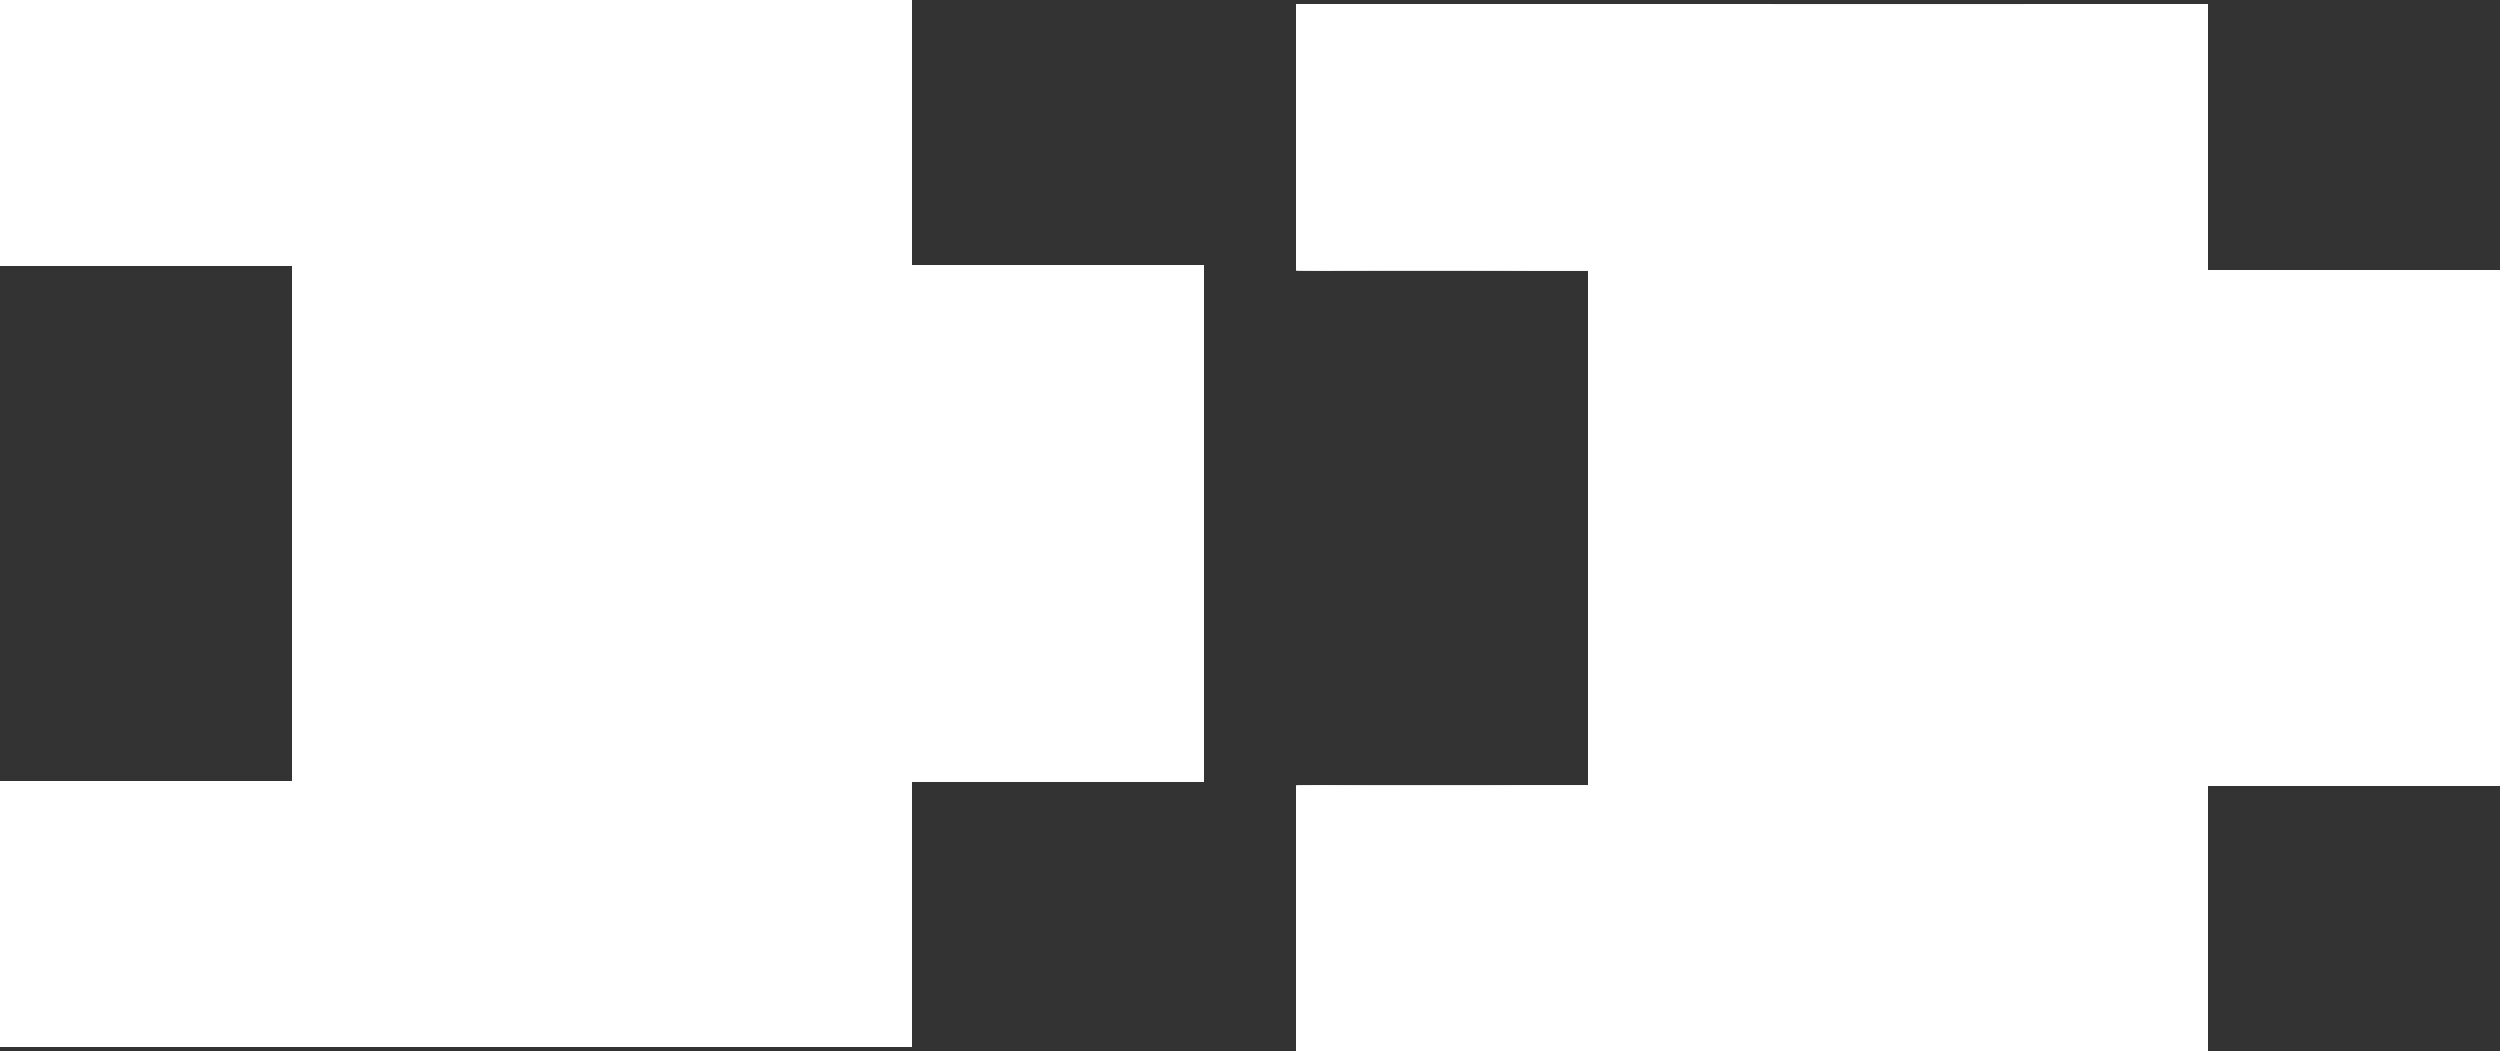 <?xml version="1.0" encoding="UTF-8" standalone="yes"?>
<!DOCTYPE svg PUBLIC "-//W3C//DTD SVG 1.0//EN" "http://www.w3.org/TR/2001/REC-SVG-20010904/DTD/svg10.dtd">
<svg width="36.345" height="15.286" xmlns="http://www.w3.org/2000/svg" xmlns:svg="http://www.w3.org/2000/svg" xmlns:xlink="http://www.w3.org/1999/xlink" xmlns:slic3r="http://slic3r.org/namespaces/slic3r">
  <rect width="100%" height="100%" fill="#333333" stroke="none"/>
  <!-- 
  Generated using Slic3r 1.2.6
  http://slic3r.org/
   -->
  <g id="layer0" slic3r:z="1.75e-07">
    <polygon slic3r:type="contour" points="13.25,3.86 15.808,3.86 16.103,3.86 16.304,3.86 16.304,11.36 13.25,11.36 13.25,15.22 1.196,15.22 1.196,11.36 4.25,11.36 4.25,3.86 1.196,3.86 1.196,0 13.25,0" style="fill: white" />
    <polygon slic3r:type="contour" points="32.095,3.926 32.268,3.926 34.323,3.926 34.654,3.926 34.949,3.926 35.149,3.926 35.149,11.426 32.095,11.426 32.095,15.286 20.041,15.286 20.041,11.426 20.556,11.426 20.845,11.426 20.887,11.426 22.948,11.426 23.095,11.426 23.095,3.926 20.041,3.926 20.041,0.066 32.095,0.066" style="fill: white" />
  </g>
  <g id="layer1" slic3r:z="4e-07">
    <polygon slic3r:type="contour" points="6.931,15.22 0.803,15.22 0.803,11.36 4.25,11.36 4.25,3.86 0.803,3.86 0.803,0 6.931,0" style="fill: white" />
    <polygon slic3r:type="contour" points="13.25,3.86 15.802,3.86 16.061,3.86 16.342,3.86 16.697,3.86 16.697,11.36 13.25,11.36 13.25,15.22 10.569,15.22 10.569,0 13.25,0" style="fill: white" />
    <polygon slic3r:type="contour" points="25.776,15.286 19.648,15.286 19.648,11.426 20.592,11.426 20.845,11.426 20.941,11.426 22.76,11.426 23.095,11.426 23.095,3.926 19.648,3.926 19.648,0.066 25.776,0.066" style="fill: white" />
    <polygon slic3r:type="contour" points="32.095,3.926 32.49,3.926 34.295,3.926 34.647,3.926 34.906,3.926 35.187,3.926 35.213,3.926 35.514,3.926 35.542,3.926 35.542,11.426 32.095,11.426 32.095,15.286 29.414,15.286 29.414,0.066 32.095,0.066" style="fill: white" />
  </g>
  <g id="layer2" slic3r:z="5e-07">
    <polygon slic3r:type="contour" points="6.874,15.22 0.686,15.22 0.686,11.36 4.25,11.36 4.25,3.86 0.686,3.86 0.686,0 6.874,0" style="fill: white" />
    <polygon slic3r:type="contour" points="13.25,3.86 15.799,3.86 16.042,3.86 16.306,3.86 16.814,3.86 16.814,11.36 13.25,11.36 13.25,15.22 10.626,15.22 10.626,0 13.25,0" style="fill: white" />
    <polygon slic3r:type="contour" points="25.719,15.286 19.531,15.286 19.531,11.426 20.607,11.426 20.845,11.426 20.965,11.426 22.676,11.426 23.095,11.426 23.095,3.926 19.531,3.926 19.531,0.066 25.719,0.066" style="fill: white" />
    <polygon slic3r:type="contour" points="32.095,3.926 32.589,3.926 34.283,3.926 34.644,3.926 34.887,3.926 35.151,3.926 35.191,3.926 35.474,3.926 35.659,3.926 35.659,11.426 32.095,11.426 32.095,15.286 29.472,15.286 29.472,0.066 32.095,0.066" style="fill: white" />
  </g>
  <g id="layer3" slic3r:z="6e-07">
    <polygon slic3r:type="contour" points="6.816,15.22 0.574,15.22 0.574,11.36 4.25,11.36 4.25,3.86 0.574,3.86 0.574,0 6.816,0" style="fill: white" />
    <polygon slic3r:type="contour" points="13.25,3.86 16.926,3.86 16.926,11.36 13.25,11.36 13.25,15.22 10.684,15.22 10.684,0 13.25,0" style="fill: white" />
    <polygon slic3r:type="contour" points="25.661,15.286 19.419,15.286 19.419,11.426 20.549,11.426 20.623,11.426 20.845,11.426 20.92,11.426 20.989,11.426 22.592,11.426 23.095,11.426 23.095,3.926 19.419,3.926 19.419,0.066 25.661,0.066" style="fill: white" />
    <polygon slic3r:type="contour" points="32.095,3.926 32.687,3.926 34.27,3.926 34.641,3.926 34.868,3.926 35.115,3.926 35.17,3.926 35.434,3.926 35.751,3.926 35.771,3.926 35.771,11.426 32.095,11.426 32.095,15.286 29.529,15.286 29.529,0.066 32.095,0.066" style="fill: white" />
  </g>
  <g id="layer4" slic3r:z="7e-07">
    <polygon slic3r:type="contour" points="6.758,15.22 0.488,15.22 0.488,11.36 4.25,11.36 4.25,3.86 0.488,3.86 0.488,0 6.758,0" style="fill: white" />
    <polygon slic3r:type="contour" points="13.25,3.86 17.012,3.86 17.012,11.36 13.642,11.36 13.564,11.36 13.501,11.36 13.25,11.36 13.25,15.22 10.742,15.22 10.742,0 13.25,0" style="fill: white" />
    <polygon slic3r:type="contour" points="25.603,15.286 19.333,15.286 19.333,11.426 20.552,11.426 20.639,11.426 20.845,11.426 20.933,11.426 21.013,11.426 22.508,11.426 23.095,11.426 23.095,3.926 20.112,3.926 20.043,3.926 19.796,3.926 19.333,3.926 19.333,0.066 25.603,0.066" style="fill: white" />
    <polygon slic3r:type="contour" points="32.095,3.926 32.786,3.926 34.257,3.926 34.638,3.926 34.849,3.926 35.078,3.926 35.148,3.926 35.395,3.926 35.69,3.926 35.857,3.926 35.857,11.426 32.095,11.426 32.095,15.286 29.587,15.286 29.587,0.066 32.095,0.066" style="fill: white" />
  </g>
  <g id="layer5" slic3r:z="8e-07">
    <polygon slic3r:type="contour" points="6.7,15.22 0.403,15.22 0.403,11.36 4.25,11.36 4.25,3.86 0.403,3.86 0.403,0 6.7,0" style="fill: white" />
    <polygon slic3r:type="contour" points="13.25,3.86 17.097,3.86 17.097,11.36 13.699,11.36 13.609,11.36 13.537,11.36 13.25,11.36 13.25,15.22 10.8,15.22 10.8,0 13.25,0" style="fill: white" />
    <polygon slic3r:type="contour" points="25.546,15.286 19.248,15.286 19.248,11.426 20.555,11.426 20.655,11.426 20.845,11.426 20.945,11.426 21.036,11.426 22.424,11.426 22.861,11.426 22.898,11.426 22.92,11.426 23.095,11.426 23.095,3.926 20.148,3.926 20.064,3.926 19.835,3.926 19.248,3.926 19.248,0.066 25.546,0.066" style="fill: white" />
    <polygon slic3r:type="contour" points="32.095,3.926 32.885,3.926 34.245,3.926 34.635,3.926 34.83,3.926 35.042,3.926 35.126,3.926 35.355,3.926 35.629,3.926 35.942,3.926 35.942,11.426 32.095,11.426 32.095,15.286 29.645,15.286 29.645,0.066 32.095,0.066" style="fill: white" />
  </g>
  <g id="layer6" slic3r:z="9e-07">
    <polygon slic3r:type="contour" points="6.643,15.22 0.416,15.22 0.336,15.22 0.336,11.36 4.25,11.36 4.25,3.86 0.336,3.86 0.336,0 6.643,0" style="fill: white" />
    <polygon slic3r:type="contour" points="13.25,3.86 17.164,3.86 17.164,11.36 13.755,11.36 13.653,11.36 13.573,11.36 13.25,11.36 13.25,15.22 10.857,15.22 10.857,0 13.25,0" style="fill: white" />
    <polygon slic3r:type="contour" points="25.488,15.286 19.261,15.286 19.181,15.286 19.181,11.426 20.558,11.426 20.671,11.426 20.845,11.426 20.958,11.426 21.06,11.426 22.34,11.426 22.832,11.426 22.873,11.426 22.898,11.426 23.095,11.426 23.095,3.926 20.185,3.926 20.086,3.926 19.875,3.926 19.622,3.926 19.181,3.926 19.181,0.066 25.488,0.066" style="fill: white" />
    <polygon slic3r:type="contour" points="32.095,3.926 32.983,3.926 34.232,3.926 34.632,3.926 34.811,3.926 35.006,3.926 35.104,3.926 35.315,3.926 35.568,3.926 36.009,3.926 36.009,11.426 32.095,11.426 32.095,15.286 29.702,15.286 29.702,0.066 32.095,0.066" style="fill: white" />
  </g>
  <g id="layer7" slic3r:z="1e-06">
    <polygon slic3r:type="contour" points="6.585,15.22 0.461,15.22 0.274,15.22 0.274,11.36 4.25,11.36 4.25,3.86 0.274,3.86 0.274,0 6.585,0" style="fill: white" />
    <polygon slic3r:type="contour" points="13.25,3.86 17.226,3.86 17.226,11.36 13.811,11.36 13.698,11.36 13.609,11.36 13.25,11.36 13.25,15.22 10.915,15.22 10.915,0 13.25,0" style="fill: white" />
    <polygon slic3r:type="contour" points="25.43,15.286 19.306,15.286 19.119,15.286 19.119,11.426 20.561,11.426 20.687,11.426 20.845,11.426 20.97,11.426 21.084,11.426 22.256,11.426 22.803,11.426 22.849,11.426 22.876,11.426 23.095,11.426 23.095,3.926 20.221,3.926 20.108,3.926 19.683,3.926 19.607,3.926 19.119,3.926 19.119,0.066 25.43,0.066" style="fill: white" />
    <polygon slic3r:type="contour" points="32.095,3.926 33.082,3.926 34.22,3.926 34.629,3.926 34.792,3.926 34.969,3.926 35.082,3.926 35.276,3.926 35.507,3.926 35.583,3.926 35.849,3.926 36.071,3.926 36.071,11.426 32.095,11.426 32.095,15.286 29.76,15.286 29.76,0.066 32.095,0.066" style="fill: white" />
  </g>
  <g id="layer8" slic3r:z="1.1e-06">
    <polygon slic3r:type="contour" points="6.527,15.22 0.505,15.22 0.223,15.22 0.215,15.22 0.215,11.36 4.25,11.36 4.25,3.86 0.215,3.86 0.215,0 6.527,0" style="fill: white" />
    <polygon slic3r:type="contour" points="13.25,3.86 17.285,3.86 17.285,11.36 13.867,11.36 13.743,11.36 13.645,11.36 13.25,11.36 13.25,15.22 10.973,15.22 10.973,0 13.25,0" style="fill: white" />
    <polygon slic3r:type="contour" points="25.372,15.286 19.351,15.286 19.069,15.286 19.06,15.286 19.06,11.426 20.564,11.426 20.702,11.426 20.845,11.426 20.983,11.426 21.108,11.426 22.172,11.426 22.774,11.426 22.824,11.426 22.854,11.426 23.095,11.426 23.095,3.926 20.257,3.926 20.13,3.926 19.744,3.926 19.65,3.926 19.06,3.926 19.06,0.066 19.071,0.066 19.406,0.066 25.372,0.066" style="fill: white" />
    <polygon slic3r:type="contour" points="32.095,3.926 33.181,3.926 34.207,3.926 34.626,3.926 34.773,3.926 34.933,3.926 35.06,3.926 35.236,3.926 35.446,3.926 35.541,3.926 35.784,3.926 36.13,3.926 36.13,11.426 32.095,11.426 32.095,15.286 29.818,15.286 29.818,0.066 32.095,0.066" style="fill: white" />
  </g>
  <g id="layer9" slic3r:z="1.2e-06">
    <polygon slic3r:type="contour" points="6.469,15.22 0.55,15.22 0.291,15.22 0.173,15.22 0.173,11.36 4.25,11.36 4.25,3.86 0.173,3.86 0.173,0 6.469,0" style="fill: white" />
    <polygon slic3r:type="contour" points="13.25,3.86 17.327,3.86 17.327,11.36 13.923,11.36 13.788,11.36 13.681,11.36 13.25,11.36 13.25,15.22 11.031,15.22 11.031,0 13.25,0" style="fill: white" />
    <polygon slic3r:type="contour" points="25.315,15.286 19.395,15.286 19.136,15.286 19.018,15.286 19.018,11.426 20.567,11.426 20.718,11.426 20.845,11.426 20.995,11.426 21.132,11.426 22.088,11.426 22.744,11.426 22.799,11.426 22.832,11.426 23.095,11.426 23.095,3.926 20.293,3.926 20.152,3.926 19.805,3.926 19.692,3.926 19.018,3.926 19.018,0.066 19.136,0.066 19.166,0.066 19.471,0.066 25.315,0.066" style="fill: white" />
    <polygon slic3r:type="contour" points="32.095,3.926 33.28,3.926 34.195,3.926 34.623,3.926 34.754,3.926 34.897,3.926 35.038,3.926 35.196,3.926 35.385,3.926 35.498,3.926 35.719,3.926 35.795,3.926 36.172,3.926 36.172,11.426 32.095,11.426 32.095,15.286 29.876,15.286 29.876,0.066 32.095,0.066" style="fill: white" />
  </g>
  <g id="layer10" slic3r:z="1.3e-06">
    <polygon slic3r:type="contour" points="6.412,15.22 0.595,15.22 0.359,15.22 0.132,15.22 0.132,11.36 4.25,11.36 4.25,3.86 0.132,3.86 0.132,0 6.412,0" style="fill: white" />
    <polygon slic3r:type="contour" points="13.25,3.86 17.368,3.86 17.368,11.36 13.979,11.36 13.833,11.36 13.716,11.36 13.25,11.36 13.25,15.22 11.088,15.22 11.088,0 13.25,0" style="fill: white" />
    <polygon slic3r:type="contour" points="25.257,15.286 19.44,15.286 19.204,15.286 18.977,15.286 18.977,11.426 20.57,11.426 20.734,11.426 20.845,11.426 21.008,11.426 21.156,11.426 22.005,11.426 22.715,11.426 22.775,11.426 22.81,11.426 23.095,11.426 23.095,3.926 20.33,3.926 20.174,3.926 19.866,3.926 19.735,3.926 18.977,3.926 18.977,0.066 19.204,0.066 19.262,0.066 19.536,0.066 25.257,0.066" style="fill: white" />
    <polygon slic3r:type="contour" points="32.095,3.926 33.378,3.926 34.182,3.926 34.62,3.926 34.735,3.926 34.861,3.926 35.016,3.926 35.157,3.926 35.324,3.926 35.455,3.926 35.655,3.926 35.75,3.926 36.213,3.926 36.213,11.426 32.095,11.426 32.095,15.286 29.933,15.286 29.933,0.066 32.095,0.066" style="fill: white" />
  </g>
  <g id="layer11" slic3r:z="1.4e-06">
    <polygon slic3r:type="contour" points="6.354,15.22 0.64,15.22 0.426,15.22 0.116,15.22 0.094,15.22 0.094,11.36 4.25,11.36 4.25,3.86 0.094,3.86 0.094,0 6.354,0" style="fill: white" />
    <polygon slic3r:type="contour" points="13.25,3.86 17.406,3.86 17.406,11.36 14.035,11.36 13.878,11.36 13.752,11.36 13.25,11.36 13.25,15.22 11.146,15.22 11.146,0 13.25,0" style="fill: white" />
    <polygon slic3r:type="contour" points="19.272,0.066 19.357,0.066 25.199,0.066 25.199,15.286 19.485,15.286 19.272,15.286 18.961,15.286 18.939,15.286 18.939,11.426 20.573,11.426 20.75,11.426 20.845,11.426 21.02,11.426 21.18,11.426 21.921,11.426 22.686,11.426 22.75,11.426 22.788,11.426 23.095,11.426 23.095,3.926 20.366,3.926 20.196,3.926 19.927,3.926 19.777,3.926 18.939,3.926 18.939,0.066 18.961,0.066" style="fill: white" />
    <polygon slic3r:type="contour" points="32.095,3.926 33.477,3.926 34.17,3.926 34.617,3.926 34.716,3.926 34.824,3.926 34.995,3.926 35.117,3.926 35.263,3.926 35.413,3.926 35.59,3.926 35.705,3.926 36.252,3.926 36.252,11.426 32.095,11.426 32.095,15.286 29.991,15.286 29.991,0.066 32.095,0.066" style="fill: white" />
  </g>
  <g id="layer12" slic3r:z="1.5e-06">
    <polygon slic3r:type="contour" points="6.296,15.22 0.685,15.22 0.494,15.22 0.217,15.22 0.07,15.22 0.07,11.36 4.25,11.36 4.25,3.86 0.07,3.86 0.07,0 6.296,0" style="fill: white" />
    <polygon slic3r:type="contour" points="13.25,3.86 17.43,3.86 17.43,11.36 14.091,11.36 13.922,11.36 13.788,11.36 13.25,11.36 13.25,15.22 11.204,15.22 11.204,0 13.25,0" style="fill: white" />
    <polygon slic3r:type="contour" points="25.141,15.286 19.53,15.286 19.339,15.286 19.062,15.286 18.915,15.286 18.915,11.426 19.062,11.426 19.339,11.426 19.453,11.426 20.576,11.426 20.766,11.426 20.845,11.426 21.033,11.426 21.204,11.426 21.837,11.426 22.657,11.426 22.725,11.426 22.767,11.426 23.095,11.426 23.095,3.926 20.402,3.926 20.218,3.926 19.988,3.926 19.82,3.926 18.915,3.926 18.915,0.066 25.141,0.066" style="fill: white" />
    <polygon slic3r:type="contour" points="32.095,3.926 33.576,3.926 34.157,3.926 34.973,3.926 35.077,3.926 35.202,3.926 35.37,3.926 35.525,3.926 35.66,3.926 36.276,3.926 36.276,11.426 32.095,11.426 32.095,15.286 30.049,15.286 30.049,0.066 32.095,0.066" style="fill: white" />
  </g>
  <g id="layer13" slic3r:z="1.6e-06">
    <polygon slic3r:type="contour" points="6.239,15.22 0.73,15.22 0.562,15.22 0.318,15.22 0.046,15.22 0.046,11.36 4.25,11.36 4.25,3.86 0.046,3.86 0.046,0 6.239,0" style="fill: white" />
    <polygon slic3r:type="contour" points="13.25,3.86 17.454,3.86 17.454,11.36 14.147,11.36 13.967,11.36 13.824,11.36 13.25,11.36 13.25,15.22 11.261,15.22 11.261,0 13.25,0" style="fill: white" />
    <polygon slic3r:type="contour" points="25.084,15.286 19.575,15.286 19.407,15.286 19.163,15.286 18.891,15.286 18.891,11.426 19.163,11.426 19.407,11.426 19.549,11.426 20.579,11.426 20.782,11.426 20.845,11.426 21.045,11.426 22.628,11.426 22.701,11.426 22.745,11.426 23.095,11.426 23.095,3.926 20.438,3.926 20.239,3.926 20.049,3.926 19.862,3.926 18.891,3.926 18.891,0.066 25.084,0.066" style="fill: white" />
    <polygon slic3r:type="contour" points="32.095,3.926 33.204,3.926 33.437,3.926 35.141,3.926 35.328,3.926 35.46,3.926 35.616,3.926 36.3,3.926 36.3,11.426 32.095,11.426 32.095,15.286 30.107,15.286 30.107,0.066 32.095,0.066" style="fill: white" />
  </g>
  <g id="layer14" slic3r:z="1.7e-06">
    <polygon slic3r:type="contour" points="6.181,15.22 0.774,15.22 0.629,15.22 0.419,15.22 0.024,15.22 0.024,11.36 4.25,11.36 4.25,3.86 0.024,3.86 0.024,0 6.181,0" style="fill: white" />
    <polygon slic3r:type="contour" points="13.25,3.86 14.203,3.86 14.428,3.86 14.676,3.86 17.476,3.86 17.476,11.36 14.203,11.36 14.012,11.36 13.86,11.36 13.25,11.36 13.25,15.22 11.319,15.22 11.319,0 13.25,0" style="fill: white" />
    <polygon slic3r:type="contour" points="25.026,15.286 19.62,15.286 19.475,15.286 19.264,15.286 18.869,15.286 18.869,11.426 18.89,11.426 19.264,11.426 19.475,11.426 19.644,11.426 20.582,11.426 20.797,11.426 20.845,11.426 21.058,11.426 22.598,11.426 22.676,11.426 22.723,11.426 23.095,11.426 23.095,3.926 20.475,3.926 20.261,3.926 20.11,3.926 19.905,3.926 18.869,3.926 18.869,0.066 25.026,0.066" style="fill: white" />
    <polygon slic3r:type="contour" points="32.095,3.926 33.048,3.926 33.273,3.926 35.08,3.926 35.285,3.926 35.395,3.926 35.571,3.926 36.322,3.926 36.322,11.426 32.095,11.426 32.095,15.286 30.164,15.286 30.164,0.066 32.095,0.066" style="fill: white" />
  </g>
  <g id="layer15" slic3r:z="1.8e-06">
    <polygon slic3r:type="contour" points="6.123,15.22 0.819,15.22 0.697,15.22 0.52,15.22 0.016,15.22 0.016,11.36 4.25,11.36 4.25,3.86 0.016,3.86 0.016,0 6.123,0" style="fill: white" />
    <polygon slic3r:type="contour" points="13.25,3.86 14.259,3.86 14.498,3.86 14.76,3.86 17.484,3.86 17.484,11.36 14.259,11.36 14.057,11.36 13.896,11.36 13.25,11.36 13.25,15.22 11.377,15.22 11.377,0 13.25,0" style="fill: white" />
    <polygon slic3r:type="contour" points="24.968,15.286 19.664,15.286 19.542,15.286 19.365,15.286 18.861,15.286 18.861,11.426 19.05,11.426 19.365,11.426 19.542,11.426 19.74,11.426 20.585,11.426 20.813,11.426 20.845,11.426 21.07,11.426 22.569,11.426 22.651,11.426 22.701,11.426 23.095,11.426 23.095,3.926 20.511,3.926 20.283,3.926 20.171,3.926 19.948,3.926 18.861,3.926 18.861,0.066 24.968,0.066" style="fill: white" />
    <polygon slic3r:type="contour" points="32.095,3.926 32.902,3.926 33.104,3.926 35.019,3.926 35.243,3.926 35.33,3.926 35.526,3.926 36.329,3.926 36.329,11.426 32.095,11.426 32.095,15.286 30.222,15.286 30.222,0.066 32.095,0.066" style="fill: white" />
  </g>
  <g id="layer16" slic3r:z="1.9e-06">
    <polygon slic3r:type="contour" points="6.065,15.22 0.864,15.22 0.765,15.22 0.621,15.22 0.008,15.22 0.008,11.36 4.25,11.36 4.25,3.86 0.008,3.86 0.008,0 6.065,0" style="fill: white" />
    <polygon slic3r:type="contour" points="13.25,3.86 14.315,3.86 14.567,3.86 14.844,3.86 17.492,3.86 17.492,11.36 14.315,11.36 14.102,11.36 13.932,11.36 13.25,11.36 13.25,15.22 11.435,15.22 11.435,0 13.25,0" style="fill: white" />
    <polygon slic3r:type="contour" points="24.91,15.286 19.709,15.286 19.61,15.286 19.466,15.286 18.853,15.286 18.853,11.426 19.09,11.426 19.21,11.426 19.61,11.426 19.835,11.426 20.588,11.426 20.829,11.426 20.845,11.426 21.083,11.426 22.54,11.426 22.627,11.426 22.679,11.426 23.095,11.426 23.095,3.926 20.547,3.926 20.305,3.926 20.232,3.926 19.99,3.926 18.853,3.926 18.853,0.066 24.91,0.066" style="fill: white" />
    <polygon slic3r:type="contour" points="32.095,3.926 32.777,3.926 32.947,3.926 34.958,3.926 35.2,3.926 35.265,3.926 35.481,3.926 36.337,3.926 36.337,11.426 32.095,11.426 32.095,15.286 30.28,15.286 30.28,0.066 32.095,0.066" style="fill: white" />
  </g>
  <g id="layer17" slic3r:z="2e-06">
    <polygon slic3r:type="contour" points="6.008,15.22 0.909,15.22 0.832,15.22 0.721,15.22 0,15.22 0,11.36 4.25,11.36 4.25,3.86 0,3.86 0,0 6.008,0" style="fill: white" />
    <polygon slic3r:type="contour" points="13.25,3.86 14.371,3.86 14.636,3.86 14.928,3.86 17.5,3.86 17.5,11.36 14.371,11.36 14.146,11.36 13.968,11.36 13.25,11.36 13.25,15.22 11.492,15.22 11.492,0 13.25,0" style="fill: white" />
    <polygon slic3r:type="contour" points="24.853,15.286 19.754,15.286 19.678,15.286 19.567,15.286 18.845,15.286 18.845,11.426 19.193,11.426 19.37,11.426 19.678,11.426 19.931,11.426 20.591,11.426 20.845,11.426 20.845,11.426 21.096,11.426 22.511,11.426 22.602,11.426 22.657,11.426 23.095,11.426 23.095,3.926 20.584,3.926 20.327,3.926 20.293,3.926 20.033,3.926 18.845,3.926 18.845,0.066 24.853,0.066" style="fill: white" />
    <polygon slic3r:type="contour" points="32.095,3.926 32.813,3.926 32.992,3.926 34.897,3.926 35.158,3.926 35.2,3.926 35.436,3.926 36.345,3.926 36.345,11.426 32.095,11.426 32.095,15.286 30.338,15.286 30.338,0.066 32.095,0.066" style="fill: white" />
  </g>
  <g id="layer18" slic3r:z="2.1e-06">
    <polygon slic3r:type="contour" points="5.95,15.22 2.528,15.22 2.528,11.36 4.25,11.36 4.25,3.86 2.528,3.86 2.528,0 5.95,0" style="fill: white" />
    <polygon slic3r:type="contour" points="1.472,15.22 0,15.22 0,11.36 1.472,11.36" style="fill: white" />
    <polygon slic3r:type="contour" points="1.472,3.86 0,3.86 0,0 1.472,0" style="fill: white" />
    <polygon slic3r:type="contour" points="13.25,3.86 13.864,3.86 14.003,3.86 14.191,3.86 14.427,3.86 14.706,3.86 14.972,3.86 14.972,11.36 14.427,11.36 14.191,11.36 14.003,11.36 13.25,11.36 13.25,15.22 11.55,15.22 11.55,0 13.25,0" style="fill: white" />
    <polygon slic3r:type="contour" points="20.317,3.926 20.075,3.926 18.845,3.926 18.845,0.066 20.317,0.066" style="fill: white" />
    <polygon slic3r:type="contour" points="17.5,11.36 16.028,11.36 16.028,3.86 17.5,3.86" style="fill: white" />
    <polygon slic3r:type="contour" points="20.027,11.426 20.317,11.426 20.317,11.905 20.317,15.286 18.845,15.286 18.845,11.426 19.296,11.426 19.53,11.426 19.668,11.426 19.745,11.426" style="fill: white" />
    <polygon slic3r:type="contour" points="24.795,15.286 21.373,15.286 21.373,11.426 22.481,11.426 22.577,11.426 22.635,11.426 23.095,11.426 23.095,3.926 21.373,3.926 21.373,0.066 24.795,0.066" style="fill: white" />
    <polygon slic3r:type="contour" points="36.345,11.426 34.873,11.426 34.873,3.926 35.115,3.926 35.135,3.926 35.391,3.926 36.345,3.926" style="fill: white" />
    <polygon slic3r:type="contour" points="32.095,3.926 32.849,3.926 33.036,3.926 33.817,3.926 33.817,11.426 32.095,11.426 32.095,15.286 30.395,15.286 30.395,0.066 32.095,0.066" style="fill: white" />
  </g>
  <g id="layer19" slic3r:z="2.2e-06">
    <polygon slic3r:type="contour" points="5.892,15.22 2.743,15.22 2.743,11.36 4.25,11.36 4.25,3.86 2.743,3.86 2.743,0 5.892,0" style="fill: white" />
    <polygon slic3r:type="contour" points="0.343,11.36 1.257,11.36 1.257,15.22 0,15.22 0,11.36 0.13,11.36 0.203,11.36" style="fill: white" />
    <polygon slic3r:type="contour" points="1.257,3.86 0,3.86 0,0 1.257,0" style="fill: white" />
    <polygon slic3r:type="contour" points="13.25,3.86 13.893,3.86 14.039,3.86 14.236,3.86 14.483,3.86 14.757,3.86 14.757,11.36 14.483,11.36 14.236,11.36 14.039,11.36 13.25,11.36 13.25,15.22 11.608,15.22 11.608,0 13.25,0" style="fill: white" />
    <polygon slic3r:type="contour" points="20.102,3.926 18.845,3.926 18.845,0.066 20.102,0.066" style="fill: white" />
    <polygon slic3r:type="contour" points="17.5,11.36 16.243,11.36 16.243,3.86 17.5,3.86" style="fill: white" />
    <polygon slic3r:type="contour" points="20.102,11.426 20.102,15.286 18.845,15.286 18.845,11.426 18.975,11.426 19.048,11.426 19.188,11.426 19.4,11.426 19.689,11.426 19.813,11.426" style="fill: white" />
    <polygon slic3r:type="contour" points="24.737,15.286 21.588,15.286 21.588,11.426 22.452,11.426 22.553,11.426 22.613,11.426 23.095,11.426 23.095,3.926 21.588,3.926 21.588,0.066 24.737,0.066" style="fill: white" />
    <polygon slic3r:type="contour" points="36.345,11.426 36.216,11.426 36.142,11.426 36.002,11.426 35.088,11.426 35.088,3.926 35.347,3.926 36.345,3.926" style="fill: white" />
    <polygon slic3r:type="contour" points="32.095,3.926 32.884,3.926 33.081,3.926 33.602,3.926 33.602,11.426 32.095,11.426 32.095,15.286 30.453,15.286 30.453,0.066 32.095,0.066" style="fill: white" />
  </g>
  <g id="layer20" slic3r:z="2.3e-06">
    <polygon slic3r:type="contour" points="5.834,15.22 2.891,15.22 2.891,11.36 4.25,11.36 4.25,3.86 2.891,3.86 2.891,0 5.834,0" style="fill: white" />
    <polygon slic3r:type="contour" points="0.515,11.36 1.109,11.36 1.109,15.22 0,15.22 0,11.36 0.194,11.36 0.304,11.36" style="fill: white" />
    <polygon slic3r:type="contour" points="1.109,3.86 0,3.86 0,0 1.109,0" style="fill: white" />
    <polygon slic3r:type="contour" points="13.25,3.86 13.922,3.86 14.075,3.86 14.281,3.86 14.609,3.86 14.609,11.36 14.539,11.36 14.281,11.36 14.075,11.36 13.25,11.36 13.25,15.22 11.666,15.22 11.666,0 13.25,0" style="fill: white" />
    <polygon slic3r:type="contour" points="19.954,3.926 18.845,3.926 18.845,0.066 19.954,0.066" style="fill: white" />
    <polygon slic3r:type="contour" points="17.5,11.36 16.391,11.36 16.391,3.86 17.5,3.86" style="fill: white" />
    <polygon slic3r:type="contour" points="19.954,15.286 18.845,15.286 18.845,11.426 19.039,11.426 19.149,11.426 19.36,11.426 19.503,11.426 19.849,11.426 19.954,11.426" style="fill: white" />
    <polygon slic3r:type="contour" points="24.68,15.286 21.736,15.286 21.736,11.426 22.423,11.426 22.528,11.426 22.591,11.426 23.095,11.426 23.095,3.926 21.736,3.926 21.736,0.066 24.68,0.066" style="fill: white" />
    <polygon slic3r:type="contour" points="36.345,11.426 36.151,11.426 36.041,11.426 35.83,11.426 35.236,11.426 35.236,3.926 36.345,3.926" style="fill: white" />
    <polygon slic3r:type="contour" points="32.095,3.926 32.662,3.926 32.767,3.926 32.92,3.926 33.126,3.926 33.454,3.926 33.454,11.426 32.095,11.426 32.095,15.286 30.511,15.286 30.511,0.066 32.095,0.066" style="fill: white" />
  </g>
  <g id="layer21" slic3r:z="2.4e-06">
    <polygon slic3r:type="contour" points="5.777,15.22 3.01,15.22 3.01,11.36 4.25,11.36 4.25,3.86 3.01,3.86 3.01,0 5.777,0" style="fill: white" />
    <polygon slic3r:type="contour" points="0.686,11.36 0.99,11.36 0.99,15.22 0,15.22 0,11.36 0.259,11.36 0.405,11.36" style="fill: white" />
    <polygon slic3r:type="contour" points="0.99,3.86 0,3.86 0,0 0.99,0" style="fill: white" />
    <polygon slic3r:type="contour" points="13.25,3.86 13.951,3.86 14.111,3.86 14.326,3.86 14.49,3.86 14.49,11.36 14.326,11.36 14.111,11.36 13.25,11.36 13.25,15.22 11.723,15.22 11.723,0 13.25,0" style="fill: white" />
    <polygon slic3r:type="contour" points="19.835,3.926 18.845,3.926 18.845,0.066 19.835,0.066" style="fill: white" />
    <polygon slic3r:type="contour" points="17.5,11.36 16.51,11.36 16.51,8.547 16.51,3.86 17.5,3.86" style="fill: white" />
    <polygon slic3r:type="contour" points="19.835,15.286 18.845,15.286 18.845,11.426 19.104,11.426 19.251,11.426 19.532,11.426 19.607,11.426 19.835,11.426" style="fill: white" />
    <polygon slic3r:type="contour" points="24.622,15.286 21.855,15.286 21.855,11.426 22.394,11.426 22.503,11.426 22.569,11.426 23.095,11.426 23.095,3.926 21.855,3.926 21.855,0.066 24.622,0.066" style="fill: white" />
    <polygon slic3r:type="contour" points="36.345,11.426 36.086,11.426 35.94,11.426 35.659,11.426 35.355,11.426 35.355,3.926 36.345,3.926" style="fill: white" />
    <polygon slic3r:type="contour" points="32.095,3.926 32.621,3.926 32.687,3.926 32.796,3.926 32.956,3.926 33.171,3.926 33.335,3.926 33.335,11.426 32.095,11.426 32.095,15.286 30.568,15.286 30.568,0.066 32.095,0.066" style="fill: white" />
  </g>
  <g id="layer22" slic3r:z="2.5e-06">
    <polygon slic3r:type="contour" points="5.719,15.22 3.115,15.22 3.115,11.36 4.25,11.36 4.25,3.86 3.115,3.86 3.115,0 5.719,0" style="fill: white" />
    <polygon slic3r:type="contour" points="0.858,11.36 0.885,11.36 0.885,15.22 0,15.22 0,11.36 0.324,11.36 0.507,11.36" style="fill: white" />
    <polygon slic3r:type="contour" points="0.885,3.86 0,3.86 0,0 0.885,0" style="fill: white" />
    <polygon slic3r:type="contour" points="13.25,3.86 13.981,3.86 14.147,3.86 14.371,3.86 14.385,3.86 14.385,11.36 14.371,11.36 14.147,11.36 13.25,11.36 13.25,15.22 11.781,15.22 11.781,0 13.25,0" style="fill: white" />
    <polygon slic3r:type="contour" points="19.731,3.926 18.845,3.926 18.845,0.066 19.731,0.066" style="fill: white" />
    <polygon slic3r:type="contour" points="17.5,11.36 16.615,11.36 16.615,4.283 16.615,3.86 17.5,3.86" style="fill: white" />
    <polygon slic3r:type="contour" points="19.703,11.426 19.731,11.426 19.731,15.286 18.845,15.286 18.845,11.426 19.169,11.426 19.352,11.426" style="fill: white" />
    <polygon slic3r:type="contour" points="24.564,15.286 21.96,15.286 21.96,11.426 22.365,11.426 22.479,11.426 22.547,11.426 23.095,11.426 23.095,3.926 21.96,3.926 21.96,0.066 24.564,0.066" style="fill: white" />
    <polygon slic3r:type="contour" points="36.345,11.426 36.021,11.426 35.838,11.426 35.487,11.426 35.46,11.426 35.46,3.926 36.345,3.926" style="fill: white" />
    <polygon slic3r:type="contour" points="32.095,3.926 32.643,3.926 32.711,3.926 32.826,3.926 32.992,3.926 33.216,3.926 33.231,3.926 33.231,11.426 32.095,11.426 32.095,15.286 30.626,15.286 30.626,0.066 32.095,0.066" style="fill: white" />
  </g>
  <g id="layer23" slic3r:z="2.6e-06">
    <polygon slic3r:type="contour" points="5.661,15.22 3.192,15.22 3.192,11.36 4.25,11.36 4.25,3.86 3.192,3.86 3.192,0 5.661,0" style="fill: white" />
    <polygon slic3r:type="contour" points="0.808,11.36 0.808,15.22 0,15.22 0,11.36 0.389,11.36 0.608,11.36" style="fill: white" />
    <polygon slic3r:type="contour" points="0.808,3.86 0,3.86 0,0 0.808,0" style="fill: white" />
    <polygon slic3r:type="contour" points="13.25,3.86 14.01,3.86 14.183,3.86 14.308,3.86 14.308,11.36 14.183,11.36 13.25,11.36 13.25,15.22 11.839,15.22 11.839,0 13.25,0" style="fill: white" />
    <polygon slic3r:type="contour" points="19.654,3.926 18.845,3.926 18.845,0.066 19.654,0.066" style="fill: white" />
    <polygon slic3r:type="contour" points="17.5,11.36 16.692,11.36 16.692,8.054 16.692,3.86 17.5,3.86" style="fill: white" />
    <polygon slic3r:type="contour" points="19.654,11.426 19.654,15.286 18.845,15.286 18.845,11.426 19.234,11.426 19.453,11.426" style="fill: white" />
    <polygon slic3r:type="contour" points="24.506,15.286 22.037,15.286 22.037,11.426 22.335,11.426 22.454,11.426 22.526,11.426 23.095,11.426 23.095,3.926 22.037,3.926 22.037,0.066 24.506,0.066" style="fill: white" />
    <polygon slic3r:type="contour" points="36.345,11.426 35.957,11.426 35.737,11.426 35.537,11.426 35.537,3.926 36.345,3.926" style="fill: white" />
    <polygon slic3r:type="contour" points="32.095,3.926 32.855,3.926 33.028,3.926 33.154,3.926 33.154,11.426 32.095,11.426 32.095,15.286 30.684,15.286 30.684,0.066 32.095,0.066" style="fill: white" />
  </g>
  <g id="layer24" slic3r:z="2.7e-06">
    <polygon slic3r:type="contour" points="5.603,15.22 3.266,15.22 3.266,11.36 4.25,11.36 4.25,3.86 3.266,3.86 3.266,0 5.603,0" style="fill: white" />
    <polygon slic3r:type="contour" points="0.734,15.22 0,15.22 0,11.36 0.453,11.36 0.709,11.36 0.734,11.36" style="fill: white" />
    <polygon slic3r:type="contour" points="0.734,3.86 0,3.86 0,0 0.734,0" style="fill: white" />
    <polygon slic3r:type="contour" points="13.25,3.86 14.039,3.86 14.219,3.86 14.234,3.86 14.234,11.36 13.25,11.36 13.25,15.22 11.897,15.22 11.897,0 13.25,0" style="fill: white" />
    <polygon slic3r:type="contour" points="19.58,3.926 18.845,3.926 18.845,0.066 19.58,0.066" style="fill: white" />
    <polygon slic3r:type="contour" points="17.5,11.36 16.766,11.36 16.766,3.86 17.5,3.86" style="fill: white" />
    <polygon slic3r:type="contour" points="19.58,15.286 18.845,15.286 18.845,11.426 19.298,11.426 19.555,11.426 19.58,11.426" style="fill: white" />
    <polygon slic3r:type="contour" points="24.449,15.286 22.111,15.286 22.111,11.426 22.306,11.426 22.429,11.426 22.504,11.426 23.095,11.426 23.095,3.926 22.111,3.926 22.111,0.066 24.449,0.066" style="fill: white" />
    <polygon slic3r:type="contour" points="36.345,11.426 35.892,11.426 35.636,11.426 35.611,11.426 35.611,3.926 36.345,3.926" style="fill: white" />
    <polygon slic3r:type="contour" points="32.095,3.926 32.687,3.926 32.884,3.926 33.064,3.926 33.08,3.926 33.08,11.426 32.095,11.426 32.095,15.286 30.742,15.286 30.742,0.066 32.095,0.066" style="fill: white" />
  </g>
  <g id="layer25" slic3r:z="2.8e-06">
    <polygon slic3r:type="contour" points="5.546,15.22 3.319,15.22 3.319,11.36 4.25,11.36 4.25,3.86 3.319,3.86 3.319,0 5.546,0" style="fill: white" />
    <polygon slic3r:type="contour" points="0.681,15.22 0,15.22 0,11.36 0.518,11.36 0.681,11.36" style="fill: white" />
    <polygon slic3r:type="contour" points="0.681,3.86 0,3.86 0,0 0.681,0" style="fill: white" />
    <polygon slic3r:type="contour" points="13.25,3.86 14.181,3.86 14.181,11.36 13.25,11.36 13.25,15.22 11.954,15.22 11.954,0 13.25,0" style="fill: white" />
    <polygon slic3r:type="contour" points="19.526,3.926 18.845,3.926 18.845,0.066 19.526,0.066" style="fill: white" />
    <polygon slic3r:type="contour" points="17.5,11.36 16.819,11.36 16.819,3.86 17.5,3.86" style="fill: white" />
    <polygon slic3r:type="contour" points="19.526,15.286 18.845,15.286 18.845,11.426 19.363,11.426 19.526,11.426" style="fill: white" />
    <polygon slic3r:type="contour" points="24.391,15.286 22.164,15.286 22.164,11.426 22.277,11.426 22.405,11.426 22.482,11.426 23.095,11.426 23.095,3.926 22.164,3.926 22.164,0.066 24.391,0.066" style="fill: white" />
    <polygon slic3r:type="contour" points="36.345,11.426 35.827,11.426 35.664,11.426 35.664,3.926 36.345,3.926" style="fill: white" />
    <polygon slic3r:type="contour" points="32.095,3.926 32.708,3.926 32.913,3.926 33.026,3.926 33.026,11.426 32.095,11.426 32.095,15.286 30.799,15.286 30.799,0.066 32.095,0.066" style="fill: white" />
  </g>
  <g id="layer26" slic3r:z="2.9e-06">
    <polygon slic3r:type="contour" points="5.488,15.22 3.37,15.22 3.37,11.36 4.25,11.36 4.25,3.86 3.37,3.86 3.37,0 5.488,0" style="fill: white" />
    <polygon slic3r:type="contour" points="0.63,15.22 0,15.22 0,11.36 0.63,11.36" style="fill: white" />
    <polygon slic3r:type="contour" points="0.63,3.86 0,3.86 0,0 0.63,0" style="fill: white" />
    <polygon slic3r:type="contour" points="13.25,3.86 14.13,3.86 14.13,11.36 13.25,11.36 13.25,15.22 12.012,15.22 12.012,0 13.25,0" style="fill: white" />
    <polygon slic3r:type="contour" points="19.475,3.926 18.845,3.926 18.845,0.066 19.475,0.066" style="fill: white" />
    <polygon slic3r:type="contour" points="17.5,11.36 16.87,11.36 16.87,3.86 17.5,3.86" style="fill: white" />
    <polygon slic3r:type="contour" points="19.475,15.286 18.845,15.286 18.845,11.426 19.475,11.426" style="fill: white" />
    <polygon slic3r:type="contour" points="24.333,15.286 22.215,15.286 22.215,11.426 22.248,11.426 22.38,11.426 22.46,11.426 23.095,11.426 23.095,3.926 22.215,3.926 22.215,0.066 24.333,0.066" style="fill: white" />
    <polygon slic3r:type="contour" points="36.345,11.426 35.715,11.426 35.715,3.926 36.345,3.926" style="fill: white" />
    <polygon slic3r:type="contour" points="32.095,3.926 32.73,3.926 32.975,3.926 32.975,11.426 32.095,11.426 32.095,15.286 30.857,15.286 30.857,0.066 32.095,0.066" style="fill: white" />
  </g>
  <g id="layer27" slic3r:z="3e-06">
    <polygon slic3r:type="contour" points="5.43,15.22 3.409,15.22 3.409,11.36 4.25,11.36 4.25,3.86 3.409,3.86 3.409,0 5.43,0" style="fill: white" />
    <polygon slic3r:type="contour" points="0.591,15.22 0,15.22 0,11.36 0.591,11.36" style="fill: white" />
    <polygon slic3r:type="contour" points="0.591,3.86 0,3.86 0,0 0.591,0" style="fill: white" />
    <polygon slic3r:type="contour" points="13.25,3.86 14.091,3.86 14.091,11.36 13.25,11.36 13.25,15.22 12.07,15.22 12.07,0 13.25,0" style="fill: white" />
    <polygon slic3r:type="contour" points="19.437,3.926 18.845,3.926 18.845,0.066 19.437,0.066" style="fill: white" />
    <polygon slic3r:type="contour" points="17.5,11.36 16.909,11.36 16.909,3.86 17.5,3.86" style="fill: white" />
    <polygon slic3r:type="contour" points="19.437,15.286 18.845,15.286 18.845,11.426 19.437,11.426" style="fill: white" />
    <polygon slic3r:type="contour" points="24.275,15.286 22.254,15.286 22.254,11.426 22.356,11.426 22.438,11.426 23.095,11.426 23.095,3.926 22.254,3.926 22.254,0.066 24.275,0.066" style="fill: white" />
    <polygon slic3r:type="contour" points="36.345,11.426 35.754,11.426 35.754,3.926 36.345,3.926" style="fill: white" />
    <polygon slic3r:type="contour" points="32.095,3.926 32.752,3.926 32.937,3.926 32.937,11.426 32.095,11.426 32.095,15.286 30.915,15.286 30.915,0.066 32.095,0.066" style="fill: white" />
  </g>
  <g id="layer28" slic3r:z="3.1e-06">
    <polygon slic3r:type="contour" points="5.373,15.22 3.439,15.22 3.439,11.36 4.25,11.36 4.25,3.86 3.439,3.86 3.439,0 5.373,0" style="fill: white" />
    <polygon slic3r:type="contour" points="0.561,15.22 0,15.22 0,11.36 0.561,11.36" style="fill: white" />
    <polygon slic3r:type="contour" points="0.561,3.86 0,3.86 0,0 0.561,0" style="fill: white" />
    <polygon slic3r:type="contour" points="13.25,3.86 14.061,3.86 14.061,11.36 13.25,11.36 13.25,15.22 12.127,15.22 12.127,0 13.25,0" style="fill: white" />
    <polygon slic3r:type="contour" points="19.406,3.926 18.845,3.926 18.845,0.066 19.406,0.066" style="fill: white" />
    <polygon slic3r:type="contour" points="17.5,11.36 16.939,11.36 16.939,3.86 17.5,3.86" style="fill: white" />
    <polygon slic3r:type="contour" points="19.406,15.286 18.845,15.286 18.845,11.426 19.406,11.426" style="fill: white" />
    <polygon slic3r:type="contour" points="24.218,15.286 22.284,15.286 22.284,11.426 22.331,11.426 22.416,11.426 23.095,11.426 23.095,3.926 22.284,3.926 22.284,1.404 22.284,0.066 24.218,0.066" style="fill: white" />
    <polygon slic3r:type="contour" points="36.345,11.426 35.784,11.426 35.784,3.926 36.345,3.926" style="fill: white" />
    <polygon slic3r:type="contour" points="32.095,3.926 32.774,3.926 32.906,3.926 32.906,11.426 32.095,11.426 32.095,15.286 30.973,15.286 30.973,0.066 32.095,0.066" style="fill: white" />
  </g>
  <g id="layer29" slic3r:z="3.2e-06">
    <polygon slic3r:type="contour" points="5.315,15.22 3.467,15.22 3.467,11.36 4.25,11.36 4.25,3.86 3.467,3.86 3.467,0 5.315,0" style="fill: white" />
    <polygon slic3r:type="contour" points="0.533,15.22 0,15.22 0,11.36 0.533,11.36" style="fill: white" />
    <polygon slic3r:type="contour" points="0.533,3.86 0,3.86 0,0 0.533,0" style="fill: white" />
    <polygon slic3r:type="contour" points="13.25,3.86 14.033,3.86 14.033,11.36 13.25,11.36 13.25,15.22 12.185,15.22 12.185,0 13.25,0" style="fill: white" />
    <polygon slic3r:type="contour" points="19.378,3.926 18.845,3.926 18.845,0.066 19.378,0.066" style="fill: white" />
    <polygon slic3r:type="contour" points="17.5,11.36 16.967,11.36 16.967,3.86 17.5,3.86" style="fill: white" />
    <polygon slic3r:type="contour" points="19.378,15.286 18.845,15.286 18.845,11.426 19.378,11.426" style="fill: white" />
    <polygon slic3r:type="contour" points="24.16,15.286 22.312,15.286 22.312,11.426 22.394,11.426 23.095,11.426 23.095,3.926 22.312,3.926 22.312,3.685 22.312,0.066 24.16,0.066" style="fill: white" />
    <polygon slic3r:type="contour" points="36.345,11.426 35.812,11.426 35.812,3.926 36.345,3.926" style="fill: white" />
    <polygon slic3r:type="contour" points="32.095,3.926 32.796,3.926 32.878,3.926 32.878,11.426 32.095,11.426 32.095,15.286 31.03,15.286 31.03,0.066 32.095,0.066" style="fill: white" />
  </g>
  <g id="layer30" slic3r:z="3.3e-06">
    <polygon slic3r:type="contour" points="5.257,15.22 3.48,15.22 3.48,11.36 4.25,11.36 4.25,3.86 3.48,3.86 3.48,0 5.257,0" style="fill: white" />
    <polygon slic3r:type="contour" points="0.52,15.22 0,15.22 0,11.36 0.52,11.36" style="fill: white" />
    <polygon slic3r:type="contour" points="0.52,3.86 0,3.86 0,0 0.52,0" style="fill: white" />
    <polygon slic3r:type="contour" points="13.25,3.86 14.02,3.86 14.02,11.36 13.25,11.36 13.25,15.22 12.243,15.22 12.243,0 13.25,0" style="fill: white" />
    <polygon slic3r:type="contour" points="19.365,3.926 18.845,3.926 18.845,0.066 19.365,0.066" style="fill: white" />
    <polygon slic3r:type="contour" points="17.5,11.36 16.98,11.36 16.98,3.86 17.5,3.86" style="fill: white" />
    <polygon slic3r:type="contour" points="19.365,15.286 18.845,15.286 18.845,11.426 19.365,11.426" style="fill: white" />
    <polygon slic3r:type="contour" points="24.102,15.286 22.325,15.286 22.325,11.426 22.372,11.426 23.095,11.426 23.095,3.926 22.325,3.926 22.325,2.154 22.325,0.066 24.102,0.066" style="fill: white" />
    <polygon slic3r:type="contour" points="36.345,11.426 35.825,11.426 35.825,3.926 36.345,3.926" style="fill: white" />
    <polygon slic3r:type="contour" points="32.095,3.926 32.818,3.926 32.865,3.926 32.865,11.426 32.095,11.426 32.095,15.286 31.088,15.286 31.088,0.066 32.095,0.066" style="fill: white" />
  </g>
  <g id="layer31" slic3r:z="3.4e-06">
    <polygon slic3r:type="contour" points="5.199,15.22 3.493,15.22 3.493,11.36 4.25,11.36 4.25,3.86 3.493,3.86 3.493,0 5.199,0" style="fill: white" />
    <polygon slic3r:type="contour" points="0.507,15.22 0,15.22 0,11.36 0.507,11.36" style="fill: white" />
    <polygon slic3r:type="contour" points="0.507,3.86 0,3.86 0,0 0.507,0" style="fill: white" />
    <polygon slic3r:type="contour" points="13.25,3.86 14.007,3.86 14.007,11.36 13.25,11.36 13.25,15.22 12.301,15.22 12.301,0 13.25,0" style="fill: white" />
    <polygon slic3r:type="contour" points="19.353,3.926 18.845,3.926 18.845,0.066 19.353,0.066" style="fill: white" />
    <polygon slic3r:type="contour" points="17.5,11.36 16.993,11.36 16.993,3.86 17.5,3.86" style="fill: white" />
    <polygon slic3r:type="contour" points="19.353,15.286 18.845,15.286 18.845,11.426 19.353,11.426" style="fill: white" />
    <polygon slic3r:type="contour" points="24.044,15.286 22.338,15.286 22.338,11.426 23.095,11.426 23.095,3.926 22.338,3.926 22.338,0.623 22.338,0.066 24.044,0.066" style="fill: white" />
    <polygon slic3r:type="contour" points="36.345,11.426 35.838,11.426 35.838,3.926 36.345,3.926" style="fill: white" />
    <polygon slic3r:type="contour" points="32.095,3.926 32.84,3.926 32.853,3.926 32.853,11.426 32.095,11.426 32.095,15.286 31.146,15.286 31.146,0.066 32.095,0.066" style="fill: white" />
  </g>
  <g id="layer32" slic3r:z="3.5e-06">
    <polygon slic3r:type="contour" points="5.142,15.22 3.495,15.22 3.495,11.36 4.25,11.36 4.25,3.86 3.495,3.86 3.495,0 5.142,0" style="fill: white" />
    <polygon slic3r:type="contour" points="0.505,15.22 0,15.22 0,11.36 0.505,11.36" style="fill: white" />
    <polygon slic3r:type="contour" points="0.505,3.86 0,3.86 0,0 0.505,0" style="fill: white" />
    <polygon slic3r:type="contour" points="13.25,3.86 14.005,3.86 14.005,11.36 13.25,11.36 13.25,15.22 12.358,15.22 12.358,0 13.25,0" style="fill: white" />
    <polygon slic3r:type="contour" points="19.351,3.926 18.845,3.926 18.845,0.066 19.351,0.066" style="fill: white" />
    <polygon slic3r:type="contour" points="17.5,11.36 16.995,11.36 16.995,3.86 17.5,3.86" style="fill: white" />
    <polygon slic3r:type="contour" points="19.351,15.286 18.845,15.286 18.845,11.426 19.351,11.426" style="fill: white" />
    <polygon slic3r:type="contour" points="23.987,15.286 22.34,15.286 22.34,11.426 23.095,11.426 23.095,3.926 22.34,3.926 22.34,2.959 22.34,0.066 23.987,0.066" style="fill: white" />
    <polygon slic3r:type="contour" points="36.345,11.426 35.84,11.426 35.84,3.926 36.345,3.926" style="fill: white" />
    <polygon slic3r:type="contour" points="32.095,3.926 32.834,3.926 32.851,3.926 32.851,11.426 32.095,11.426 32.095,15.286 31.204,15.286 31.204,0.066 32.095,0.066" style="fill: white" />
  </g>
  <g id="layer33" slic3r:z="3.6e-06">
    <polygon slic3r:type="contour" points="5.199,15.22 3.49,15.22 3.49,11.36 4.25,11.36 4.25,3.86 3.49,3.86 3.49,0 5.199,0" style="fill: white" />
    <polygon slic3r:type="contour" points="0.51,15.22 0,15.22 0,11.36 0.51,11.36" style="fill: white" />
    <polygon slic3r:type="contour" points="0.51,3.86 0,3.86 0,0 0.51,0" style="fill: white" />
    <polygon slic3r:type="contour" points="13.25,3.86 14.01,3.86 14.01,11.36 13.25,11.36 13.25,15.22 12.301,15.22 12.301,0 13.25,0" style="fill: white" />
    <polygon slic3r:type="contour" points="19.355,3.926 18.845,3.926 18.845,0.066 19.355,0.066" style="fill: white" />
    <polygon slic3r:type="contour" points="17.5,11.36 16.99,11.36 16.99,3.86 17.5,3.86" style="fill: white" />
    <polygon slic3r:type="contour" points="19.355,15.286 18.845,15.286 18.845,11.426 19.355,11.426" style="fill: white" />
    <polygon slic3r:type="contour" points="24.044,15.286 22.335,15.286 22.335,11.426 23.095,11.426 23.095,3.926 22.335,3.926 22.335,1.439 22.335,0.066 24.044,0.066" style="fill: white" />
    <polygon slic3r:type="contour" points="36.345,11.426 35.835,11.426 35.835,3.926 36.345,3.926" style="fill: white" />
    <polygon slic3r:type="contour" points="32.095,3.926 32.813,3.926 32.855,3.926 32.855,11.426 32.095,11.426 32.095,15.286 31.146,15.286 31.146,0.066 32.095,0.066" style="fill: white" />
  </g>
  <g id="layer34" slic3r:z="3.69999999999999e-06">
    <polygon slic3r:type="contour" points="5.257,15.22 3.484,15.22 3.484,11.36 4.25,11.36 4.25,3.86 3.484,3.86 3.484,0 5.257,0" style="fill: white" />
    <polygon slic3r:type="contour" points="0.516,15.22 0,15.22 0,11.36 0.516,11.36" style="fill: white" />
    <polygon slic3r:type="contour" points="0.516,3.86 0,3.86 0,0 0.516,0" style="fill: white" />
    <polygon slic3r:type="contour" points="13.25,3.86 14.016,3.86 14.016,11.36 13.25,11.36 13.25,15.22 12.243,15.22 12.243,0 13.25,0" style="fill: white" />
    <polygon slic3r:type="contour" points="19.361,3.926 18.845,3.926 18.845,0.066 19.361,0.066" style="fill: white" />
    <polygon slic3r:type="contour" points="17.5,11.36 16.984,11.36 16.984,3.86 17.5,3.86" style="fill: white" />
    <polygon slic3r:type="contour" points="19.361,15.286 18.845,15.286 18.845,11.426 19.361,11.426" style="fill: white" />
    <polygon slic3r:type="contour" points="24.102,15.286 22.33,15.286 22.33,11.426 23.095,11.426 23.095,3.926 22.33,3.926 22.33,3.776 22.329,0.066 24.102,0.066" style="fill: white" />
    <polygon slic3r:type="contour" points="36.345,11.426 35.83,11.426 35.83,3.926 36.345,3.926" style="fill: white" />
    <polygon slic3r:type="contour" points="32.095,3.926 32.792,3.926 32.861,3.926 32.861,11.426 32.095,11.426 32.095,15.286 31.088,15.286 31.088,0.066 32.095,0.066" style="fill: white" />
  </g>
  <g id="layer35" slic3r:z="3.79999999999999e-06">
    <polygon slic3r:type="contour" points="5.315,15.22 3.463,15.22 3.463,11.36 4.25,11.36 4.25,3.86 3.463,3.86 3.463,0 5.315,0" style="fill: white" />
    <polygon slic3r:type="contour" points="0.537,15.22 0,15.22 0,11.36 0.471,11.36 0.537,11.36" style="fill: white" />
    <polygon slic3r:type="contour" points="0.537,3.86 0,3.86 0,0 0.537,0" style="fill: white" />
    <polygon slic3r:type="contour" points="13.25,3.86 14.037,3.86 14.037,11.36 13.25,11.36 13.25,15.22 12.185,15.22 12.185,0 13.25,0" style="fill: white" />
    <polygon slic3r:type="contour" points="19.382,3.926 18.845,3.926 18.845,0.066 19.382,0.066" style="fill: white" />
    <polygon slic3r:type="contour" points="17.5,11.36 17.029,11.36 16.963,11.36 16.963,3.86 17.5,3.86" style="fill: white" />
    <polygon slic3r:type="contour" points="19.382,15.286 18.845,15.286 18.845,11.426 19.316,11.426 19.382,11.426" style="fill: white" />
    <polygon slic3r:type="contour" points="24.16,15.286 22.308,15.286 22.308,11.426 23.095,11.426 23.095,3.926 22.308,3.926 22.308,2.222 22.308,0.066 24.16,0.066" style="fill: white" />
    <polygon slic3r:type="contour" points="36.345,11.426 35.875,11.426 35.808,11.426 35.808,3.926 36.345,3.926" style="fill: white" />
    <polygon slic3r:type="contour" points="32.095,3.926 32.771,3.926 32.882,3.926 32.882,11.426 32.095,11.426 32.095,15.286 31.03,15.286 31.03,0.066 32.095,0.066" style="fill: white" />
  </g>
  <g id="layer36" slic3r:z="3.89999999999999e-06">
    <polygon slic3r:type="contour" points="5.373,15.22 3.441,15.22 3.441,11.36 4.25,11.36 4.25,3.86 3.441,3.86 3.441,0 5.373,0" style="fill: white" />
    <polygon slic3r:type="contour" points="0.559,15.22 0,15.22 0,11.36 0.431,11.36 0.559,11.36" style="fill: white" />
    <polygon slic3r:type="contour" points="0.559,3.86 0,3.86 0,0 0.559,0" style="fill: white" />
    <polygon slic3r:type="contour" points="13.25,3.86 14.059,3.86 14.059,11.36 13.25,11.36 13.25,15.22 12.127,15.22 12.127,0 13.25,0" style="fill: white" />
    <polygon slic3r:type="contour" points="19.404,3.926 18.845,3.926 18.845,0.066 19.404,0.066" style="fill: white" />
    <polygon slic3r:type="contour" points="17.5,11.36 17.069,11.36 16.941,11.36 16.941,3.86 17.5,3.86" style="fill: white" />
    <polygon slic3r:type="contour" points="19.404,15.286 18.845,15.286 18.845,11.426 19.276,11.426 19.404,11.426" style="fill: white" />
    <polygon slic3r:type="contour" points="24.218,15.286 22.286,15.286 22.286,11.426 23.095,11.426 23.095,3.926 22.286,3.926 22.286,0.066 24.218,0.066" style="fill: white" />
    <polygon slic3r:type="contour" points="36.345,11.426 35.914,11.426 35.786,11.426 35.786,3.926 36.345,3.926" style="fill: white" />
    <polygon slic3r:type="contour" points="32.095,3.926 32.75,3.926 32.904,3.926 32.904,11.426 32.095,11.426 32.095,15.286 30.973,15.286 30.973,0.066 32.095,0.066" style="fill: white" />
  </g>
  <g id="layer37" slic3r:z="3.99999999999999e-06">
    <polygon slic3r:type="contour" points="5.43,15.22 3.408,15.22 3.408,11.36 4.25,11.36 4.25,3.86 3.408,3.86 3.408,0 5.43,0" style="fill: white" />
    <polygon slic3r:type="contour" points="0.592,15.22 0,15.22 0,11.36 0.392,11.36 0.534,11.36 0.592,11.36" style="fill: white" />
    <polygon slic3r:type="contour" points="0.592,3.86 0,3.86 0,0 0.592,0" style="fill: white" />
    <polygon slic3r:type="contour" points="13.25,3.86 14.092,3.86 14.092,5.805 14.092,11.36 13.25,11.36 13.25,15.22 12.07,15.22 12.07,0 13.25,0" style="fill: white" />
    <polygon slic3r:type="contour" points="19.437,3.926 18.845,3.926 18.845,0.066 19.437,0.066" style="fill: white" />
    <polygon slic3r:type="contour" points="17.5,11.36 17.108,11.36 16.966,11.36 16.908,11.36 16.908,3.86 17.5,3.86" style="fill: white" />
    <polygon slic3r:type="contour" points="19.437,15.286 18.845,15.286 18.845,11.426 19.237,11.426 19.38,11.426 19.437,11.426" style="fill: white" />
    <polygon slic3r:type="contour" points="24.275,15.286 22.253,15.286 22.253,11.426 23.095,11.426 23.095,3.926 22.253,3.926 22.253,0.066 24.275,0.066" style="fill: white" />
    <polygon slic3r:type="contour" points="36.345,11.426 35.953,11.426 35.811,11.426 35.753,11.426 35.753,3.926 36.345,3.926" style="fill: white" />
    <polygon slic3r:type="contour" points="32.095,3.926 32.729,3.926 32.937,3.926 32.937,11.426 32.095,11.426 32.095,15.286 30.915,15.286 30.915,0.066 32.095,0.066" style="fill: white" />
  </g>
  <g id="layer38" slic3r:z="4.09999999999999e-06">
    <polygon slic3r:type="contour" points="5.488,15.22 3.368,15.22 3.368,11.36 4.25,11.36 4.25,3.86 3.368,3.86 3.368,0 5.488,0" style="fill: white" />
    <polygon slic3r:type="contour" points="0.632,11.36 0.632,15.22 0,15.22 0,11.36 0.353,11.36 0.481,11.36" style="fill: white" />
    <polygon slic3r:type="contour" points="0.632,3.86 0,3.86 0,0 0.632,0" style="fill: white" />
    <polygon slic3r:type="contour" points="13.25,3.86 14.132,3.86 14.132,11.36 13.25,11.36 13.25,15.22 12.012,15.22 12.012,0 13.25,0" style="fill: white" />
    <polygon slic3r:type="contour" points="19.477,3.926 18.845,3.926 18.845,0.066 19.477,0.066" style="fill: white" />
    <polygon slic3r:type="contour" points="17.5,11.36 17.147,11.36 17.019,11.36 16.868,11.36 16.868,3.86 17.5,3.86" style="fill: white" />
    <polygon slic3r:type="contour" points="19.477,11.426 19.477,15.286 18.845,15.286 18.845,11.426 19.198,11.426 19.326,11.426" style="fill: white" />
    <polygon slic3r:type="contour" points="24.333,15.286 22.213,15.286 22.213,11.426 23.095,11.426 23.095,3.926 22.213,3.926 22.213,0.066 24.333,0.066" style="fill: white" />
    <polygon slic3r:type="contour" points="36.345,11.426 35.992,11.426 35.864,11.426 35.713,11.426 35.713,3.926 36.345,3.926" style="fill: white" />
    <polygon slic3r:type="contour" points="32.095,3.926 32.708,3.926 32.977,3.926 32.977,11.426 32.095,11.426 32.095,15.286 30.857,15.286 30.857,0.066 32.095,0.066" style="fill: white" />
  </g>
  <g id="layer39" slic3r:z="4.19999999999999e-06">
    <polygon slic3r:type="contour" points="5.546,15.22 3.323,15.22 3.323,11.36 4.25,11.36 4.25,3.86 3.323,3.86 3.323,0 5.546,0" style="fill: white" />
    <polygon slic3r:type="contour" points="0.642,11.36 0.677,11.36 0.677,15.22 0,15.22 0,11.36 0.314,11.36 0.428,11.36" style="fill: white" />
    <polygon slic3r:type="contour" points="0.677,3.86 0,3.86 0,0 0.677,0" style="fill: white" />
    <polygon slic3r:type="contour" points="13.25,3.86 14.177,3.86 14.177,4.738 14.177,11.36 13.25,11.36 13.25,15.22 11.954,15.22 11.954,0 13.25,0" style="fill: white" />
    <polygon slic3r:type="contour" points="17.072,3.86 17.5,3.86 17.5,11.36 17.186,11.36 17.072,11.36 16.858,11.36 16.823,11.36 16.823,3.86 16.858,3.86" style="fill: white" />
    <polygon slic3r:type="contour" points="19.523,3.926 18.845,3.926 18.845,0.066 19.523,0.066" style="fill: white" />
    <polygon slic3r:type="contour" points="19.487,11.426 19.523,11.426 19.523,15.286 18.845,15.286 18.845,11.426 19.159,11.426 19.273,11.426" style="fill: white" />
    <polygon slic3r:type="contour" points="24.391,15.286 22.168,15.286 22.168,11.426 23.095,11.426 23.095,3.926 22.168,3.926 22.168,0.066 24.391,0.066" style="fill: white" />
    <polygon slic3r:type="contour" points="36.345,11.426 36.031,11.426 35.918,11.426 35.704,11.426 35.668,11.426 35.668,3.926 36.345,3.926" style="fill: white" />
    <polygon slic3r:type="contour" points="32.095,3.926 32.687,3.926 33.023,3.926 33.023,11.426 32.095,11.426 32.095,15.286 30.799,15.286 30.799,0.066 32.095,0.066" style="fill: white" />
  </g>
  <g id="layer40" slic3r:z="4.29999999999999e-06">
    <polygon slic3r:type="contour" points="5.603,15.22 3.261,15.22 3.261,11.36 4.25,11.36 4.25,3.86 3.261,3.86 3.261,0 5.603,0" style="fill: white" />
    <polygon slic3r:type="contour" points="0.561,11.36 0.739,11.36 0.739,15.22 0,15.22 0,11.36 0.274,11.36 0.374,11.36" style="fill: white" />
    <polygon slic3r:type="contour" points="0.739,3.86 0,3.86 0,0 0.739,0" style="fill: white" />
    <polygon slic3r:type="contour" points="13.25,3.86 14.239,3.86 14.239,11.36 13.25,11.36 13.25,15.22 11.897,15.22 11.897,0 13.25,0" style="fill: white" />
    <polygon slic3r:type="contour" points="17.126,3.86 17.5,3.86 17.5,11.36 17.226,11.36 17.126,11.36 16.939,11.36 16.761,11.36 16.761,3.86 16.939,3.86" style="fill: white" />
    <polygon slic3r:type="contour" points="19.584,3.926 18.845,3.926 18.845,0.066 19.584,0.066" style="fill: white" />
    <polygon slic3r:type="contour" points="19.406,11.426 19.584,11.426 19.584,15.286 18.845,15.286 18.845,11.426 19.12,11.426 19.219,11.426" style="fill: white" />
    <polygon slic3r:type="contour" points="24.449,15.286 22.106,15.286 22.106,11.426 23.095,11.426 23.095,3.926 22.106,3.926 22.106,0.066 24.449,0.066" style="fill: white" />
    <polygon slic3r:type="contour" points="36.345,11.426 36.071,11.426 35.971,11.426 35.784,11.426 35.606,11.426 35.606,3.926 36.345,3.926" style="fill: white" />
    <polygon slic3r:type="contour" points="32.095,3.926 32.665,3.926 33.084,3.926 33.084,11.426 32.095,11.426 32.095,15.286 30.742,15.286 30.742,0.066 32.095,0.066" style="fill: white" />
  </g>
  <g id="layer41" slic3r:z="4.39999999999999e-06">
    <polygon slic3r:type="contour" points="5.661,15.22 3.197,15.22 3.197,11.36 4.25,11.36 4.25,3.86 3.197,3.86 3.197,0 5.661,0" style="fill: white" />
    <polygon slic3r:type="contour" points="0.481,11.36 0.803,11.36 0.803,15.22 0,15.22 0,11.36 0.235,11.36 0.321,11.36" style="fill: white" />
    <polygon slic3r:type="contour" points="0.803,3.86 0,3.86 0,0 0.803,0" style="fill: white" />
    <polygon slic3r:type="contour" points="13.25,3.86 14.089,3.86 14.292,3.86 14.303,3.86 14.303,11.36 13.25,11.36 13.25,15.22 11.839,15.22 11.839,0 13.25,0" style="fill: white" />
    <polygon slic3r:type="contour" points="19.648,3.926 18.845,3.926 18.845,0.066 19.648,0.066" style="fill: white" />
    <polygon slic3r:type="contour" points="17.5,11.36 17.265,11.36 17.179,11.36 17.019,11.36 16.697,11.36 16.697,3.86 17.5,3.86" style="fill: white" />
    <polygon slic3r:type="contour" points="19.326,11.426 19.648,11.426 19.648,15.286 18.845,15.286 18.845,11.426 19.08,11.426 19.166,11.426" style="fill: white" />
    <polygon slic3r:type="contour" points="24.506,15.286 22.042,15.286 22.042,11.426 23.095,11.426 23.095,3.926 22.042,3.926 22.042,0.066 24.506,0.066" style="fill: white" />
    <polygon slic3r:type="contour" points="36.345,11.426 36.11,11.426 36.024,11.426 35.864,11.426 35.542,11.426 35.542,3.926 36.345,3.926" style="fill: white" />
    <polygon slic3r:type="contour" points="32.095,3.926 32.644,3.926 32.695,3.926 33.148,3.926 33.148,11.426 32.095,11.426 32.095,15.286 30.684,15.286 30.684,0.066 32.095,0.066" style="fill: white" />
  </g>
  <g id="layer42" slic3r:z="4.49999999999999e-06">
    <polygon slic3r:type="contour" points="5.719,15.22 3.109,15.22 3.109,11.36 4.25,11.36 4.25,3.86 3.109,3.86 3.109,0 5.719,0" style="fill: white" />
    <polygon slic3r:type="contour" points="0.401,11.36 0.891,11.36 0.891,15.22 0,15.22 0,11.36 0.196,11.36 0.267,11.36" style="fill: white" />
    <polygon slic3r:type="contour" points="0.891,3.86 0,3.86 0,0 0.891,0" style="fill: white" />
    <polygon slic3r:type="contour" points="13.25,3.86 14.057,3.86 14.252,3.86 14.391,3.86 14.391,11.36 13.25,11.36 13.25,15.22 11.781,15.22 11.781,0 13.25,0" style="fill: white" />
    <polygon slic3r:type="contour" points="19.736,3.926 18.845,3.926 18.845,0.066 19.736,0.066" style="fill: white" />
    <polygon slic3r:type="contour" points="17.5,11.36 17.304,11.36 17.233,11.36 17.099,11.36 16.609,11.36 16.609,3.86 17.5,3.86" style="fill: white" />
    <polygon slic3r:type="contour" points="19.246,11.426 19.736,11.426 19.736,15.286 18.845,15.286 18.845,11.426 19.041,11.426 19.112,11.426" style="fill: white" />
    <polygon slic3r:type="contour" points="24.564,15.286 21.954,15.286 21.954,11.426 23.095,11.426 23.095,3.926 21.954,3.926 21.954,0.066 24.564,0.066" style="fill: white" />
    <polygon slic3r:type="contour" points="36.345,11.426 36.149,11.426 36.078,11.426 35.944,11.426 35.454,11.426 35.454,3.926 36.345,3.926" style="fill: white" />
    <polygon slic3r:type="contour" points="32.095,3.926 32.623,3.926 32.672,3.926 33.097,3.926 33.236,3.926 33.236,11.426 32.095,11.426 32.095,15.286 30.626,15.286 30.626,0.066 32.095,0.066" style="fill: white" />
  </g>
  <g id="layer43" slic3r:z="4.59999999999999e-06">
    <polygon slic3r:type="contour" points="5.777,15.22 3.015,15.22 3.015,11.36 4.25,11.36 4.25,3.86 3.015,3.86 3.015,0 5.777,0" style="fill: white" />
    <polygon slic3r:type="contour" points="0.321,11.36 0.985,11.36 0.985,15.22 0,15.22 0,11.36 0.157,11.36 0.214,11.36" style="fill: white" />
    <polygon slic3r:type="contour" points="0.985,3.86 0,3.86 0,0 0.985,0" style="fill: white" />
    <polygon slic3r:type="contour" points="13.25,3.86 14.025,3.86 14.211,3.86 14.454,3.86 14.485,3.86 14.485,11.36 13.25,11.36 13.25,15.22 11.723,15.22 11.723,0 13.25,0" style="fill: white" />
    <polygon slic3r:type="contour" points="19.831,3.926 18.845,3.926 18.845,0.066 19.831,0.066" style="fill: white" />
    <polygon slic3r:type="contour" points="17.5,11.36 17.343,11.36 17.286,11.36 17.179,11.36 16.515,11.36 16.515,3.86 17.5,3.86" style="fill: white" />
    <polygon slic3r:type="contour" points="19.166,11.426 19.831,11.426 19.831,15.286 18.845,15.286 18.845,11.426 19.002,11.426 19.059,11.426" style="fill: white" />
    <polygon slic3r:type="contour" points="24.622,15.286 21.86,15.286 21.86,11.426 23.095,11.426 23.095,3.926 21.86,3.926 21.86,0.066 24.622,0.066" style="fill: white" />
    <polygon slic3r:type="contour" points="36.345,11.426 36.188,11.426 36.131,11.426 36.024,11.426 35.36,11.426 35.36,3.926 36.345,3.926" style="fill: white" />
    <polygon slic3r:type="contour" points="32.095,3.926 32.649,3.926 32.736,3.926 33.057,3.926 33.299,3.926 33.331,3.926 33.331,11.426 32.095,11.426 32.095,15.286 30.568,15.286 30.568,0.066 32.095,0.066" style="fill: white" />
  </g>
  <g id="layer44" slic3r:z="4.69999999999999e-06">
    <polygon slic3r:type="contour" points="5.834,15.22 2.891,15.22 2.891,11.36 4.25,11.36 4.25,3.86 2.891,3.86 2.891,0 5.834,0" style="fill: white" />
    <polygon slic3r:type="contour" points="0.241,11.36 1.109,11.36 1.109,15.22 0,15.22 0,11.36 0.118,11.36 0.16,11.36" style="fill: white" />
    <polygon slic3r:type="contour" points="1.109,2.854 1.109,3.86 0,3.86 0,0 1.109,0" style="fill: white" />
    <polygon slic3r:type="contour" points="13.25,3.86 13.992,3.86 14.171,3.86 14.404,3.86 14.609,3.86 14.609,11.36 13.25,11.36 13.25,15.22 11.666,15.22 11.666,0 13.25,0" style="fill: white" />
    <polygon slic3r:type="contour" points="19.954,3.926 18.845,3.926 18.845,0.066 19.954,0.066" style="fill: white" />
    <polygon slic3r:type="contour" points="17.5,11.36 17.382,11.36 17.34,11.36 17.259,11.36 16.391,11.36 16.391,3.86 17.5,3.86" style="fill: white" />
    <polygon slic3r:type="contour" points="19.086,11.426 19.954,11.426 19.954,15.286 18.845,15.286 18.845,11.426 18.963,11.426 19.005,11.426" style="fill: white" />
    <polygon slic3r:type="contour" points="24.68,15.286 21.736,15.286 21.736,12.431 21.736,11.426 21.941,11.426 23.095,11.426 23.095,3.926 21.736,3.926 21.736,1.071 21.736,0.066 24.68,0.066" style="fill: white" />
    <polygon slic3r:type="contour" points="36.345,11.426 36.227,11.426 36.185,11.426 36.105,11.426 35.236,11.426 35.236,3.926 36.345,3.926" style="fill: white" />
    <polygon slic3r:type="contour" points="32.095,3.926 32.626,3.926 32.709,3.926 33.017,3.926 33.249,3.926 33.454,3.926 33.454,11.426 32.095,11.426 32.095,15.286 30.511,15.286 30.511,0.066 32.095,0.066" style="fill: white" />
  </g>
  <g id="layer45" slic3r:z="4.79999999999999e-06">
    <polygon slic3r:type="contour" points="5.892,15.22 2.735,15.22 2.735,11.36 4.25,11.36 4.25,3.86 2.735,3.86 2.735,0 5.892,0" style="fill: white" />
    <polygon slic3r:type="contour" points="1.265,15.22 0,15.22 0,11.36 1.265,11.36" style="fill: white" />
    <polygon slic3r:type="contour" points="1.265,3.86 1.129,3.86 1.09,3.86 0.781,3.86 0,3.86 0,0 1.265,0" style="fill: white" />
    <polygon slic3r:type="contour" points="13.25,3.86 13.96,3.86 14.131,3.86 14.354,3.86 14.765,3.86 14.765,11.36 13.25,11.36 13.25,15.22 11.608,15.22 11.608,0 13.25,0" style="fill: white" />
    <polygon slic3r:type="contour" points="20.11,3.926 18.845,3.926 18.845,0.066 20.11,0.066" style="fill: white" />
    <polygon slic3r:type="contour" points="17.5,11.36 16.235,11.36 16.235,3.86 17.5,3.86" style="fill: white" />
    <polygon slic3r:type="contour" points="20.11,15.286 18.845,15.286 18.845,11.426 20.11,11.426" style="fill: white" />
    <polygon slic3r:type="contour" points="24.737,15.286 21.58,15.286 21.58,11.426 21.721,11.426 21.991,11.426 23.095,11.426 23.095,3.926 21.58,3.926 21.58,0.066 24.737,0.066" style="fill: white" />
    <polygon slic3r:type="contour" points="36.345,11.426 35.08,11.426 35.08,3.926 36.345,3.926" style="fill: white" />
    <polygon slic3r:type="contour" points="32.095,3.926 32.682,3.926 32.805,3.926 32.976,3.926 33.199,3.926 33.469,3.926 33.61,3.926 33.61,11.426 32.095,11.426 32.095,15.286 30.453,15.286 30.453,0.066 32.095,0.066" style="fill: white" />
  </g>
  <g id="layer46" slic3r:z="4.89999999999999e-06">
    <polygon slic3r:type="contour" points="5.95,15.22 2.52,15.22 2.52,11.36 4.25,11.36 4.25,3.86 2.52,3.86 2.52,0 5.95,0" style="fill: white" />
    <polygon slic3r:type="contour" points="1.48,15.22 0,15.22 0,11.36 1.48,11.36" style="fill: white" />
    <polygon slic3r:type="contour" points="1.48,3.86 1.356,3.86 1.075,3.86 0.969,3.86 0.697,3.86 0,3.86 0,0 1.48,0" style="fill: white" />
    <polygon slic3r:type="contour" points="13.25,3.86 13.928,3.86 14.091,3.86 14.303,3.86 14.98,3.86 14.98,11.36 13.25,11.36 13.25,15.22 11.55,15.22 11.55,0 13.25,0" style="fill: white" />
    <polygon slic3r:type="contour" points="20.325,3.926 18.845,3.926 18.845,0.066 20.325,0.066" style="fill: white" />
    <polygon slic3r:type="contour" points="17.5,11.36 16.02,11.36 16.02,3.86 17.5,3.86" style="fill: white" />
    <polygon slic3r:type="contour" points="20.325,15.286 18.845,15.286 18.845,11.426 20.325,11.426" style="fill: white" />
    <polygon slic3r:type="contour" points="24.795,15.286 21.365,15.286 21.365,11.426 21.489,11.426 21.783,11.426 22.042,11.426 23.095,11.426 23.095,3.926 21.365,3.926 21.365,0.066 24.795,0.066" style="fill: white" />
    <polygon slic3r:type="contour" points="36.345,11.426 34.865,11.426 34.865,3.926 36.345,3.926" style="fill: white" />
    <polygon slic3r:type="contour" points="32.095,3.926 32.773,3.926 32.936,3.926 33.149,3.926 33.407,3.926 33.825,3.926 33.825,11.426 32.095,11.426 32.095,15.286 30.395,15.286 30.395,0.066 32.095,0.066" style="fill: white" />
  </g>
  <g id="layer47" slic3r:z="4.99999999999999e-06">
    <polygon slic3r:type="contour" points="6.008,15.22 0,15.22 0,11.36 4.25,11.36 4.25,3.86 1.28,3.86 1.02,3.86 0.952,3.86 0.847,3.86 0,3.86 0,0 6.008,0" style="fill: white" />
    <polygon slic3r:type="contour" points="13.25,3.86 13.895,3.86 14.051,3.86 14.253,3.86 17.5,3.86 17.5,11.36 13.25,11.36 13.25,15.22 11.492,15.22 11.492,0 13.25,0" style="fill: white" />
    <polygon slic3r:type="contour" points="24.853,15.286 18.845,15.286 18.845,11.426 20.718,11.426 20.845,11.426 20.972,11.426 21.565,11.426 21.846,11.426 22.092,11.426 23.095,11.426 23.095,3.926 18.845,3.926 18.845,0.066 24.853,0.066" style="fill: white" />
    <polygon slic3r:type="contour" points="32.095,3.926 32.741,3.926 32.896,3.926 33.098,3.926 33.345,3.926 36.345,3.926 36.345,11.426 32.095,11.426 32.095,15.286 30.338,15.286 30.338,0.066 32.095,0.066" style="fill: white" />
  </g>
  <g id="layer48" slic3r:z="5.09999999999999e-06">
    <polygon slic3r:type="contour" points="6.065,15.22 0.966,15.22 0.871,15.22 0.726,15.22 0.008,15.22 0.008,11.36 4.25,11.36 4.25,3.86 1.204,3.86 0.966,3.86 0.871,3.86 0.008,3.86 0.008,0 6.065,0" style="fill: white" />
    <polygon slic3r:type="contour" points="13.25,3.86 17.492,3.86 17.492,11.36 13.25,11.36 13.25,15.22 11.435,15.22 11.435,0 13.25,0" style="fill: white" />
    <polygon slic3r:type="contour" points="24.91,15.286 19.811,15.286 19.716,15.286 19.571,15.286 18.853,15.286 18.853,11.426 20.725,11.426 20.845,11.426 20.965,11.426 21.642,11.426 21.908,11.426 22.142,11.426 23.095,11.426 23.095,3.926 18.853,3.926 18.853,0.066 24.91,0.066" style="fill: white" />
    <polygon slic3r:type="contour" points="32.095,3.926 33.048,3.926 33.282,3.926 36.337,3.926 36.337,11.426 32.095,11.426 32.095,15.286 30.28,15.286 30.28,0.066 32.095,0.066" style="fill: white" />
  </g>
  <g id="layer49" slic3r:z="5.19999999999999e-06">
    <polygon slic3r:type="contour" points="6.123,15.22 0.912,15.22 0.79,15.22 0.605,15.22 0.016,15.22 0.016,11.36 4.25,11.36 4.25,3.86 0.016,3.86 0.016,0 6.123,0" style="fill: white" />
    <polygon slic3r:type="contour" points="13.25,3.86 17.484,3.86 17.484,11.36 13.25,11.36 13.25,15.22 11.377,15.22 11.377,0 13.25,0" style="fill: white" />
    <polygon slic3r:type="contour" points="24.968,15.286 19.757,15.286 19.635,15.286 19.45,15.286 18.861,15.286 18.861,11.426 20.731,11.426 20.845,11.426 20.959,11.426 21.718,11.426 21.971,11.426 22.192,11.426 23.095,11.426 23.095,3.926 18.861,3.926 18.861,0.066 24.968,0.066" style="fill: white" />
    <polygon slic3r:type="contour" points="32.095,3.926 32.998,3.926 33.22,3.926 36.329,3.926 36.329,11.426 32.095,11.426 32.095,15.286 30.222,15.286 30.222,0.066 32.095,0.066" style="fill: white" />
  </g>
  <g id="layer50" slic3r:z="5.29999999999999e-06">
    <polygon slic3r:type="contour" points="6.181,15.22 0.858,15.22 0.709,15.22 0.484,15.22 0.024,15.22 0.024,11.36 4.25,11.36 4.25,3.86 0.024,3.86 0.024,0 6.181,0" style="fill: white" />
    <polygon slic3r:type="contour" points="13.25,3.86 17.476,3.86 17.476,11.36 13.25,11.36 13.25,15.22 11.319,15.22 11.319,0 13.25,0" style="fill: white" />
    <polygon slic3r:type="contour" points="25.026,15.286 19.703,15.286 19.555,15.286 19.329,15.286 18.869,15.286 18.869,11.426 20.737,11.426 20.845,11.426 20.953,11.426 21.795,11.426 22.033,11.426 22.242,11.426 23.095,11.426 23.095,3.926 18.869,3.926 18.869,0.066 25.026,0.066" style="fill: white" />
    <polygon slic3r:type="contour" points="32.095,3.926 32.948,3.926 33.157,3.926 36.322,3.926 36.322,11.426 32.095,11.426 32.095,15.286 30.164,15.286 30.164,0.066 32.095,0.066" style="fill: white" />
  </g>
  <g id="layer51" slic3r:z="5.39999999999999e-06">
    <polygon slic3r:type="contour" points="6.239,15.22 0.803,15.22 0.629,15.22 0.362,15.22 0.046,15.22 0.046,11.36 4.25,11.36 4.25,3.86 0.046,3.86 0.046,0 6.239,0" style="fill: white" />
    <polygon slic3r:type="contour" points="13.25,3.86 17.454,3.86 17.454,11.36 13.25,11.36 13.25,15.22 11.261,15.22 11.261,0 13.25,0" style="fill: white" />
    <polygon slic3r:type="contour" points="25.084,15.286 19.648,15.286 19.474,15.286 19.207,15.286 18.891,15.286 18.891,11.426 20.744,11.426 20.845,11.426 20.946,11.426 21.871,11.426 22.096,11.426 22.292,11.426 23.095,11.426 23.095,3.926 18.891,3.926 18.891,0.066 25.084,0.066" style="fill: white" />
    <polygon slic3r:type="contour" points="32.095,3.926 33.319,3.926 33.882,3.926 34.853,3.926 34.938,3.926 35.133,3.926 35.237,3.926 36.3,3.926 36.3,11.426 32.095,11.426 32.095,15.286 30.107,15.286 30.107,0.066 32.095,0.066" style="fill: white" />
  </g>
  <g id="layer52" slic3r:z="5.49999999999999e-06">
    <polygon slic3r:type="contour" points="6.296,15.22 0.749,15.22 0.548,15.22 0.241,15.22 0.07,15.22 0.07,11.36 4.25,11.36 4.25,3.86 0.07,3.86 0.07,0 6.296,0" style="fill: white" />
    <polygon slic3r:type="contour" points="13.25,3.86 17.43,3.86 17.43,11.36 13.25,11.36 13.25,15.22 11.204,15.22 11.204,0 13.25,0" style="fill: white" />
    <polygon slic3r:type="contour" points="25.141,15.286 19.594,15.286 19.393,15.286 19.086,15.286 18.915,15.286 18.915,11.426 20.671,11.426 20.75,11.426 20.845,11.426 20.94,11.426 21.121,11.426 21.725,11.426 21.948,11.426 22.158,11.426 22.343,11.426 23.095,11.426 23.095,3.926 18.915,3.926 18.915,0.066 25.141,0.066" style="fill: white" />
    <polygon slic3r:type="contour" points="32.095,3.926 33.243,3.926 33.911,3.926 34.52,3.926 34.603,3.926 34.79,3.926 34.882,3.926 34.986,3.926 35.165,3.926 35.289,3.926 36.276,3.926 36.276,11.426 32.095,11.426 32.095,15.286 30.049,15.286 30.049,0.066 32.095,0.066" style="fill: white" />
  </g>
  <g id="layer53" slic3r:z="5.59999999999999e-06">
    <polygon slic3r:type="contour" points="6.354,15.22 0.695,15.22 0.467,15.22 0.12,15.22 0.094,15.22 0.094,11.36 4.25,11.36 4.25,3.86 0.094,3.86 0.094,0 6.354,0" style="fill: white" />
    <polygon slic3r:type="contour" points="13.25,3.86 17.406,3.86 17.406,11.36 13.25,11.36 13.25,15.22 11.146,15.22 11.146,0 13.25,0" style="fill: white" />
    <polygon slic3r:type="contour" points="19.236,0.066 19.312,0.066 25.199,0.066 25.199,15.286 19.54,15.286 19.312,15.286 18.965,15.286 18.939,15.286 18.939,11.426 20.661,11.426 20.756,11.426 20.845,11.426 20.934,11.426 21.103,11.426 21.816,11.426 22.024,11.426 22.221,11.426 22.393,11.426 23.095,11.426 23.095,3.926 18.939,3.926 18.939,0.066 18.958,0.066" style="fill: white" />
    <polygon slic3r:type="contour" points="32.095,3.926 33.166,3.926 33.94,3.926 34.529,3.926 34.628,3.926 34.803,3.926 34.911,3.926 35.034,3.926 35.196,3.926 35.34,3.926 36.252,3.926 36.252,11.426 32.095,11.426 32.095,15.286 29.991,15.286 29.991,0.066 32.095,0.066" style="fill: white" />
  </g>
  <g id="layer54" slic3r:z="5.69999999999999e-06">
    <polygon slic3r:type="contour" points="6.412,15.22 0.64,15.22 0.386,15.22 0.132,15.22 0.132,11.36 4.25,11.36 4.25,3.86 0.132,3.86 0.132,0 6.412,0" style="fill: white" />
    <polygon slic3r:type="contour" points="13.25,3.86 17.368,3.86 17.368,11.36 13.25,11.36 13.25,15.22 11.088,15.22 11.088,0 13.25,0" style="fill: white" />
    <polygon slic3r:type="contour" points="25.257,15.286 19.485,15.286 19.231,15.286 18.977,15.286 18.977,11.426 20.652,11.426 20.763,11.426 20.845,11.426 20.927,11.426 21.085,11.426 21.908,11.426 22.101,11.426 22.283,11.426 22.443,11.426 23.095,11.426 23.095,3.926 18.977,3.926 18.977,0.066 19.18,0.066 19.231,0.066 19.485,0.066 25.257,0.066" style="fill: white" />
    <polygon slic3r:type="contour" points="32.095,3.926 33.09,3.926 33.969,3.926 34.538,3.926 34.654,3.926 34.815,3.926 34.94,3.926 35.081,3.926 35.228,3.926 35.392,3.926 36.213,3.926 36.213,11.426 32.095,11.426 32.095,15.286 29.933,15.286 29.933,0.066 32.095,0.066" style="fill: white" />
  </g>
  <g id="layer55" slic3r:z="5.79999999999999e-06">
    <polygon slic3r:type="contour" points="6.469,15.22 0.586,15.22 0.305,15.22 0.173,15.22 0.173,11.36 4.25,11.36 4.25,3.86 0.173,3.86 0.173,0 6.469,0" style="fill: white" />
    <polygon slic3r:type="contour" points="13.25,3.86 17.327,3.86 17.327,11.36 13.25,11.36 13.25,15.22 11.031,15.22 11.031,0 13.25,0" style="fill: white" />
    <polygon slic3r:type="contour" points="25.315,15.286 19.431,15.286 19.15,15.286 19.018,15.286 19.018,11.426 20.642,11.426 20.769,11.426 20.845,11.426 20.921,11.426 21.066,11.426 21.999,11.426 22.177,11.426 22.345,11.426 22.493,11.426 23.095,11.426 23.095,3.926 19.018,3.926 19.018,0.066 19.124,0.066 19.15,0.066 19.431,0.066 25.315,0.066" style="fill: white" />
    <polygon slic3r:type="contour" points="32.095,3.926 33.013,3.926 33.998,3.926 34.548,3.926 34.68,3.926 34.827,3.926 34.969,3.926 35.129,3.926 35.26,3.926 35.443,3.926 36.172,3.926 36.172,11.426 32.095,11.426 32.095,15.286 29.876,15.286 29.876,0.066 32.095,0.066" style="fill: white" />
  </g>
  <g id="layer56" slic3r:z="5.89999999999999e-06">
    <polygon slic3r:type="contour" points="6.527,15.22 0.532,15.22 0.224,15.22 0.215,15.22 0.215,11.36 4.25,11.36 4.25,3.86 0.215,3.86 0.215,0 6.527,0" style="fill: white" />
    <polygon slic3r:type="contour" points="13.25,3.86 17.285,3.86 17.285,11.36 13.25,11.36 13.25,15.22 10.973,15.22 10.973,0 13.25,0" style="fill: white" />
    <polygon slic3r:type="contour" points="25.372,15.286 19.377,15.286 19.07,15.286 19.06,15.286 19.06,11.426 20.633,11.426 20.775,11.426 20.845,11.426 20.915,11.426 21.048,11.426 22.09,11.426 22.254,11.426 22.408,11.426 22.543,11.426 23.095,11.426 23.095,3.926 19.06,3.926 19.06,0.066 19.07,0.066 19.377,0.066 25.372,0.066" style="fill: white" />
    <polygon slic3r:type="contour" points="32.095,3.926 32.937,3.926 34.027,3.926 34.557,3.926 34.705,3.926 34.84,3.926 34.998,3.926 35.177,3.926 35.292,3.926 35.495,3.926 36.13,3.926 36.13,11.426 32.095,11.426 32.095,15.286 29.818,15.286 29.818,0.066 32.095,0.066" style="fill: white" />
  </g>
  <g id="layer57" slic3r:z="5.99999999999999e-06">
    <polygon slic3r:type="contour" points="6.585,15.22 0.477,15.22 0.274,15.22 0.274,11.36 4.25,11.36 4.25,3.86 0.274,3.86 0.274,0 6.585,0" style="fill: white" />
    <polygon slic3r:type="contour" points="13.25,3.86 17.226,3.86 17.226,11.36 13.25,11.36 13.25,15.22 10.915,15.22 10.915,0 13.25,0" style="fill: white" />
    <polygon slic3r:type="contour" points="25.43,15.286 19.322,15.286 19.119,15.286 19.119,11.426 20.624,11.426 20.782,11.426 20.845,11.426 20.908,11.426 21.029,11.426 22.182,11.426 22.33,11.426 22.47,11.426 22.593,11.426 23.095,11.426 23.095,3.926 19.119,3.926 19.119,0.066 25.43,0.066" style="fill: white" />
    <polygon slic3r:type="contour" points="32.095,3.926 32.86,3.926 34.056,3.926 34.567,3.926 34.731,3.926 34.852,3.926 35.027,3.926 35.225,3.926 35.324,3.926 35.546,3.926 36.071,3.926 36.071,11.426 32.095,11.426 32.095,15.286 29.76,15.286 29.76,0.066 32.095,0.066" style="fill: white" />
  </g>
  <g id="layer58" slic3r:z="6.09999999999999e-06">
    <polygon slic3r:type="contour" points="6.643,15.22 0.423,15.22 0.336,15.22 0.336,11.36 4.25,11.36 4.25,3.86 0.336,3.86 0.336,0 6.643,0" style="fill: white" />
    <polygon slic3r:type="contour" points="13.25,3.86 17.164,3.86 17.164,11.36 13.25,11.36 13.25,15.22 10.857,15.22 10.857,0 13.25,0" style="fill: white" />
    <polygon slic3r:type="contour" points="25.488,15.286 19.268,15.286 19.181,15.286 19.181,11.426 20.614,11.426 20.788,11.426 20.845,11.426 20.902,11.426 21.011,11.426 22.273,11.426 22.407,11.426 22.533,11.426 22.644,11.426 23.095,11.426 23.095,3.926 19.181,3.926 19.181,0.066 25.488,0.066" style="fill: white" />
    <polygon slic3r:type="contour" points="32.095,3.926 32.784,3.926 34.085,3.926 34.576,3.926 34.757,3.926 34.864,3.926 35.056,3.926 35.273,3.926 35.356,3.926 35.598,3.926 36.009,3.926 36.009,11.426 32.095,11.426 32.095,15.286 29.702,15.286 29.702,0.066 32.095,0.066" style="fill: white" />
  </g>
  <g id="layer59" slic3r:z="6.19999999999999e-06">
    <polygon slic3r:type="contour" points="6.7,15.22 0.403,15.22 0.403,11.36 4.25,11.36 4.25,3.86 0.403,3.86 0.403,0 6.7,0" style="fill: white" />
    <polygon slic3r:type="contour" points="13.25,3.86 17.097,3.86 17.097,11.36 13.25,11.36 13.25,15.22 10.8,15.22 10.8,0 13.25,0" style="fill: white" />
    <polygon slic3r:type="contour" points="25.546,15.286 19.248,15.286 19.248,11.426 20.605,11.426 20.794,11.426 20.845,11.426 20.896,11.426 20.992,11.426 22.364,11.426 22.483,11.426 22.595,11.426 22.694,11.426 23.095,11.426 23.095,3.926 19.248,3.926 19.248,0.066 25.546,0.066" style="fill: white" />
    <polygon slic3r:type="contour" points="32.095,3.926 32.707,3.926 34.114,3.926 34.585,3.926 34.783,3.926 34.877,3.926 35.085,3.926 35.321,3.926 35.388,3.926 35.649,3.926 35.942,3.926 35.942,11.426 32.095,11.426 32.095,15.286 29.645,15.286 29.645,0.066 32.095,0.066" style="fill: white" />
  </g>
  <g id="layer60" slic3r:z="6.29999999999999e-06">
    <polygon slic3r:type="contour" points="6.758,15.22 0.488,15.22 0.488,11.36 4.25,11.36 4.25,3.86 0.488,3.86 0.488,0 6.758,0" style="fill: white" />
    <polygon slic3r:type="contour" points="13.25,3.86 17.012,3.86 17.012,11.36 13.25,11.36 13.25,15.22 10.742,15.22 10.742,0 13.25,0" style="fill: white" />
    <polygon slic3r:type="contour" points="25.603,15.286 19.333,15.286 19.333,11.426 20.596,11.426 20.801,11.426 20.845,11.426 20.889,11.426 20.974,11.426 22.456,11.426 22.56,11.426 22.658,11.426 22.744,11.426 23.095,11.426 23.095,3.926 19.333,3.926 19.333,0.066 25.603,0.066" style="fill: white" />
    <polygon slic3r:type="contour" points="32.095,3.926 32.631,3.926 34.143,3.926 34.595,3.926 34.808,3.926 34.889,3.926 35.114,3.926 35.369,3.926 35.419,3.926 35.701,3.926 35.857,3.926 35.857,11.426 32.095,11.426 32.095,15.286 29.587,15.286 29.587,0.066 32.095,0.066" style="fill: white" />
  </g>
  <g id="layer61" slic3r:z="6.39999999999999e-06">
    <polygon slic3r:type="contour" points="6.816,15.22 0.574,15.22 0.574,11.36 4.25,11.36 4.25,3.86 0.574,3.86 0.574,0 6.816,0" style="fill: white" />
    <polygon slic3r:type="contour" points="13.25,3.86 16.926,3.86 16.926,11.36 13.25,11.36 13.25,15.22 10.684,15.22 10.684,0 13.25,0" style="fill: white" />
    <polygon slic3r:type="contour" points="25.661,15.286 19.419,15.286 19.419,11.426 20.586,11.426 20.807,11.426 20.845,11.426 20.883,11.426 20.956,11.426 22.547,11.426 22.636,11.426 22.72,11.426 22.794,11.426 23.095,11.426 23.095,3.926 19.419,3.926 19.419,0.066 25.661,0.066" style="fill: white" />
    <polygon slic3r:type="contour" points="32.095,3.926 32.554,3.926 34.172,3.926 34.604,3.926 34.834,3.926 34.901,3.926 35.142,3.926 35.416,3.926 35.451,3.926 35.752,3.926 35.771,3.926 35.771,11.426 32.095,11.426 32.095,15.286 29.529,15.286 29.529,0.066 32.095,0.066" style="fill: white" />
  </g>
  <g id="layer62" slic3r:z="6.49999999999998e-06">
    <polygon slic3r:type="contour" points="6.874,15.22 0.686,15.22 0.686,11.36 4.25,11.36 4.25,3.86 0.686,3.86 0.686,0 6.874,0" style="fill: white" />
    <polygon slic3r:type="contour" points="13.25,3.86 15.768,3.86 16.015,3.86 16.069,3.86 16.326,3.86 16.814,3.86 16.814,11.36 13.25,11.36 13.25,15.22 10.626,15.22 10.626,0 13.25,0" style="fill: white" />
    <polygon slic3r:type="contour" points="25.719,15.286 19.531,15.286 19.531,11.426 20.577,11.426 20.813,11.426 20.937,11.426 22.638,11.426 23.095,11.426 23.095,3.926 19.531,3.926 19.531,0.066 25.719,0.066" style="fill: white" />
    <polygon slic3r:type="contour" points="32.095,3.926 32.478,3.926 34.201,3.926 34.613,3.926 34.86,3.926 34.914,3.926 35.171,3.926 35.464,3.926 35.659,3.926 35.659,11.426 32.095,11.426 32.095,15.286 29.472,15.286 29.472,0.066 32.095,0.066" style="fill: white" />
  </g>
  <g id="layer63" slic3r:z="6.59999999999998e-06">
    <polygon slic3r:type="contour" points="6.931,15.22 0.803,15.22 0.803,11.36 4.25,11.36 4.25,3.86 0.803,3.86 0.803,0 6.931,0" style="fill: white" />
    <polygon slic3r:type="contour" points="13.25,3.86 15.778,3.86 16.04,3.86 16.081,3.86 16.355,3.86 16.697,3.86 16.697,11.36 13.25,11.36 13.25,15.22 10.569,15.22 10.569,0 13.25,0" style="fill: white" />
    <polygon slic3r:type="contour" points="25.776,15.286 19.648,15.286 19.648,11.426 20.567,11.426 20.82,11.426 20.919,11.426 22.73,11.426 23.095,11.426 23.095,3.926 19.648,3.926 19.648,0.066 25.776,0.066" style="fill: white" />
    <polygon slic3r:type="contour" points="32.095,3.926 32.401,3.926 34.229,3.926 34.623,3.926 34.885,3.926 34.926,3.926 35.2,3.926 35.512,3.926 35.542,3.926 35.542,11.426 32.095,11.426 32.095,15.286 29.414,15.286 29.414,0.066 32.095,0.066" style="fill: white" />
  </g>
  <g id="layer64" slic3r:z="6.69999999999998e-06">
    <polygon slic3r:type="contour" points="13.25,3.86 15.787,3.86 16.066,3.86 16.093,3.86 16.384,3.86 16.542,3.86 16.542,11.36 13.25,11.36 13.25,15.22 0.958,15.22 0.958,11.36 4.25,11.36 4.25,3.86 0.958,3.86 0.958,0 13.25,0" style="fill: white" />
    <polygon slic3r:type="contour" points="32.095,3.926 32.325,3.926 34.258,3.926 34.632,3.926 34.911,3.926 34.938,3.926 35.229,3.926 35.387,3.926 35.387,11.426 32.095,11.426 32.095,15.286 19.803,15.286 19.803,11.426 20.558,11.426 20.826,11.426 20.9,11.426 22.821,11.426 23.095,11.426 23.095,3.926 19.803,3.926 19.803,0.066 32.095,0.066" style="fill: white" />
  </g>
  <g id="layer65" slic3r:z="6.79999999999998e-06">
    <polygon slic3r:type="contour" points="13.25,3.86 15.796,3.86 16.092,3.86 16.105,3.86 16.365,3.86 16.365,11.36 13.25,11.36 13.25,15.22 1.135,15.22 1.135,11.36 4.25,11.36 4.25,3.86 1.135,3.86 1.135,3.282 1.135,0 13.25,0" style="fill: white" />
    <polygon slic3r:type="contour" points="32.095,3.926 32.248,3.926 34.287,3.926 34.642,3.926 34.937,3.926 34.951,3.926 35.21,3.926 35.21,11.426 32.095,11.426 32.095,15.286 19.981,15.286 19.981,11.426 20.549,11.426 20.832,11.426 20.882,11.426 22.912,11.426 23.095,11.426 23.095,3.926 19.981,3.926 19.981,0.066 32.095,0.066" style="fill: white" />
  </g>
  <g id="layer66" slic3r:z="6.89999999999998e-06">
    <polygon slic3r:type="contour" points="13.25,3.86 15.806,3.86 16.117,3.86 16.123,3.86 16.123,11.36 13.25,11.36 13.25,15.22 1.377,15.22 1.377,11.36 4.25,11.36 4.25,3.86 1.377,3.86 1.377,0 13.25,0" style="fill: white" />
    <polygon slic3r:type="contour" points="32.095,3.926 32.172,3.926 34.316,3.926 34.651,3.926 34.963,3.926 34.968,3.926 34.968,11.426 32.095,11.426 32.095,15.286 20.222,15.286 20.222,11.426 20.539,11.426 20.839,11.426 20.864,11.426 23.004,11.426 23.095,11.426 23.095,3.926 20.222,3.926 20.222,0.066 32.095,0.066" style="fill: white" />
  </g>
  <g id="layer67" slic3r:z="6.99999999999998e-06">
    <polygon slic3r:type="contour" points="13.25,3.86 15.5,3.86 15.5,11.36 13.25,11.36 13.25,15.22 2,15.22 2,11.36 4.25,11.36 4.25,3.86 2,3.86 2,0 13.25,0" style="fill: white" />
    <polygon slic3r:type="contour" points="32.095,3.926 34.345,3.926 34.345,11.426 32.095,11.426 32.095,15.286 20.845,15.286 20.845,11.426 23.095,11.426 23.095,3.926 20.845,3.926 20.845,0.066 32.095,0.066" style="fill: white" />
  </g>
</svg>
